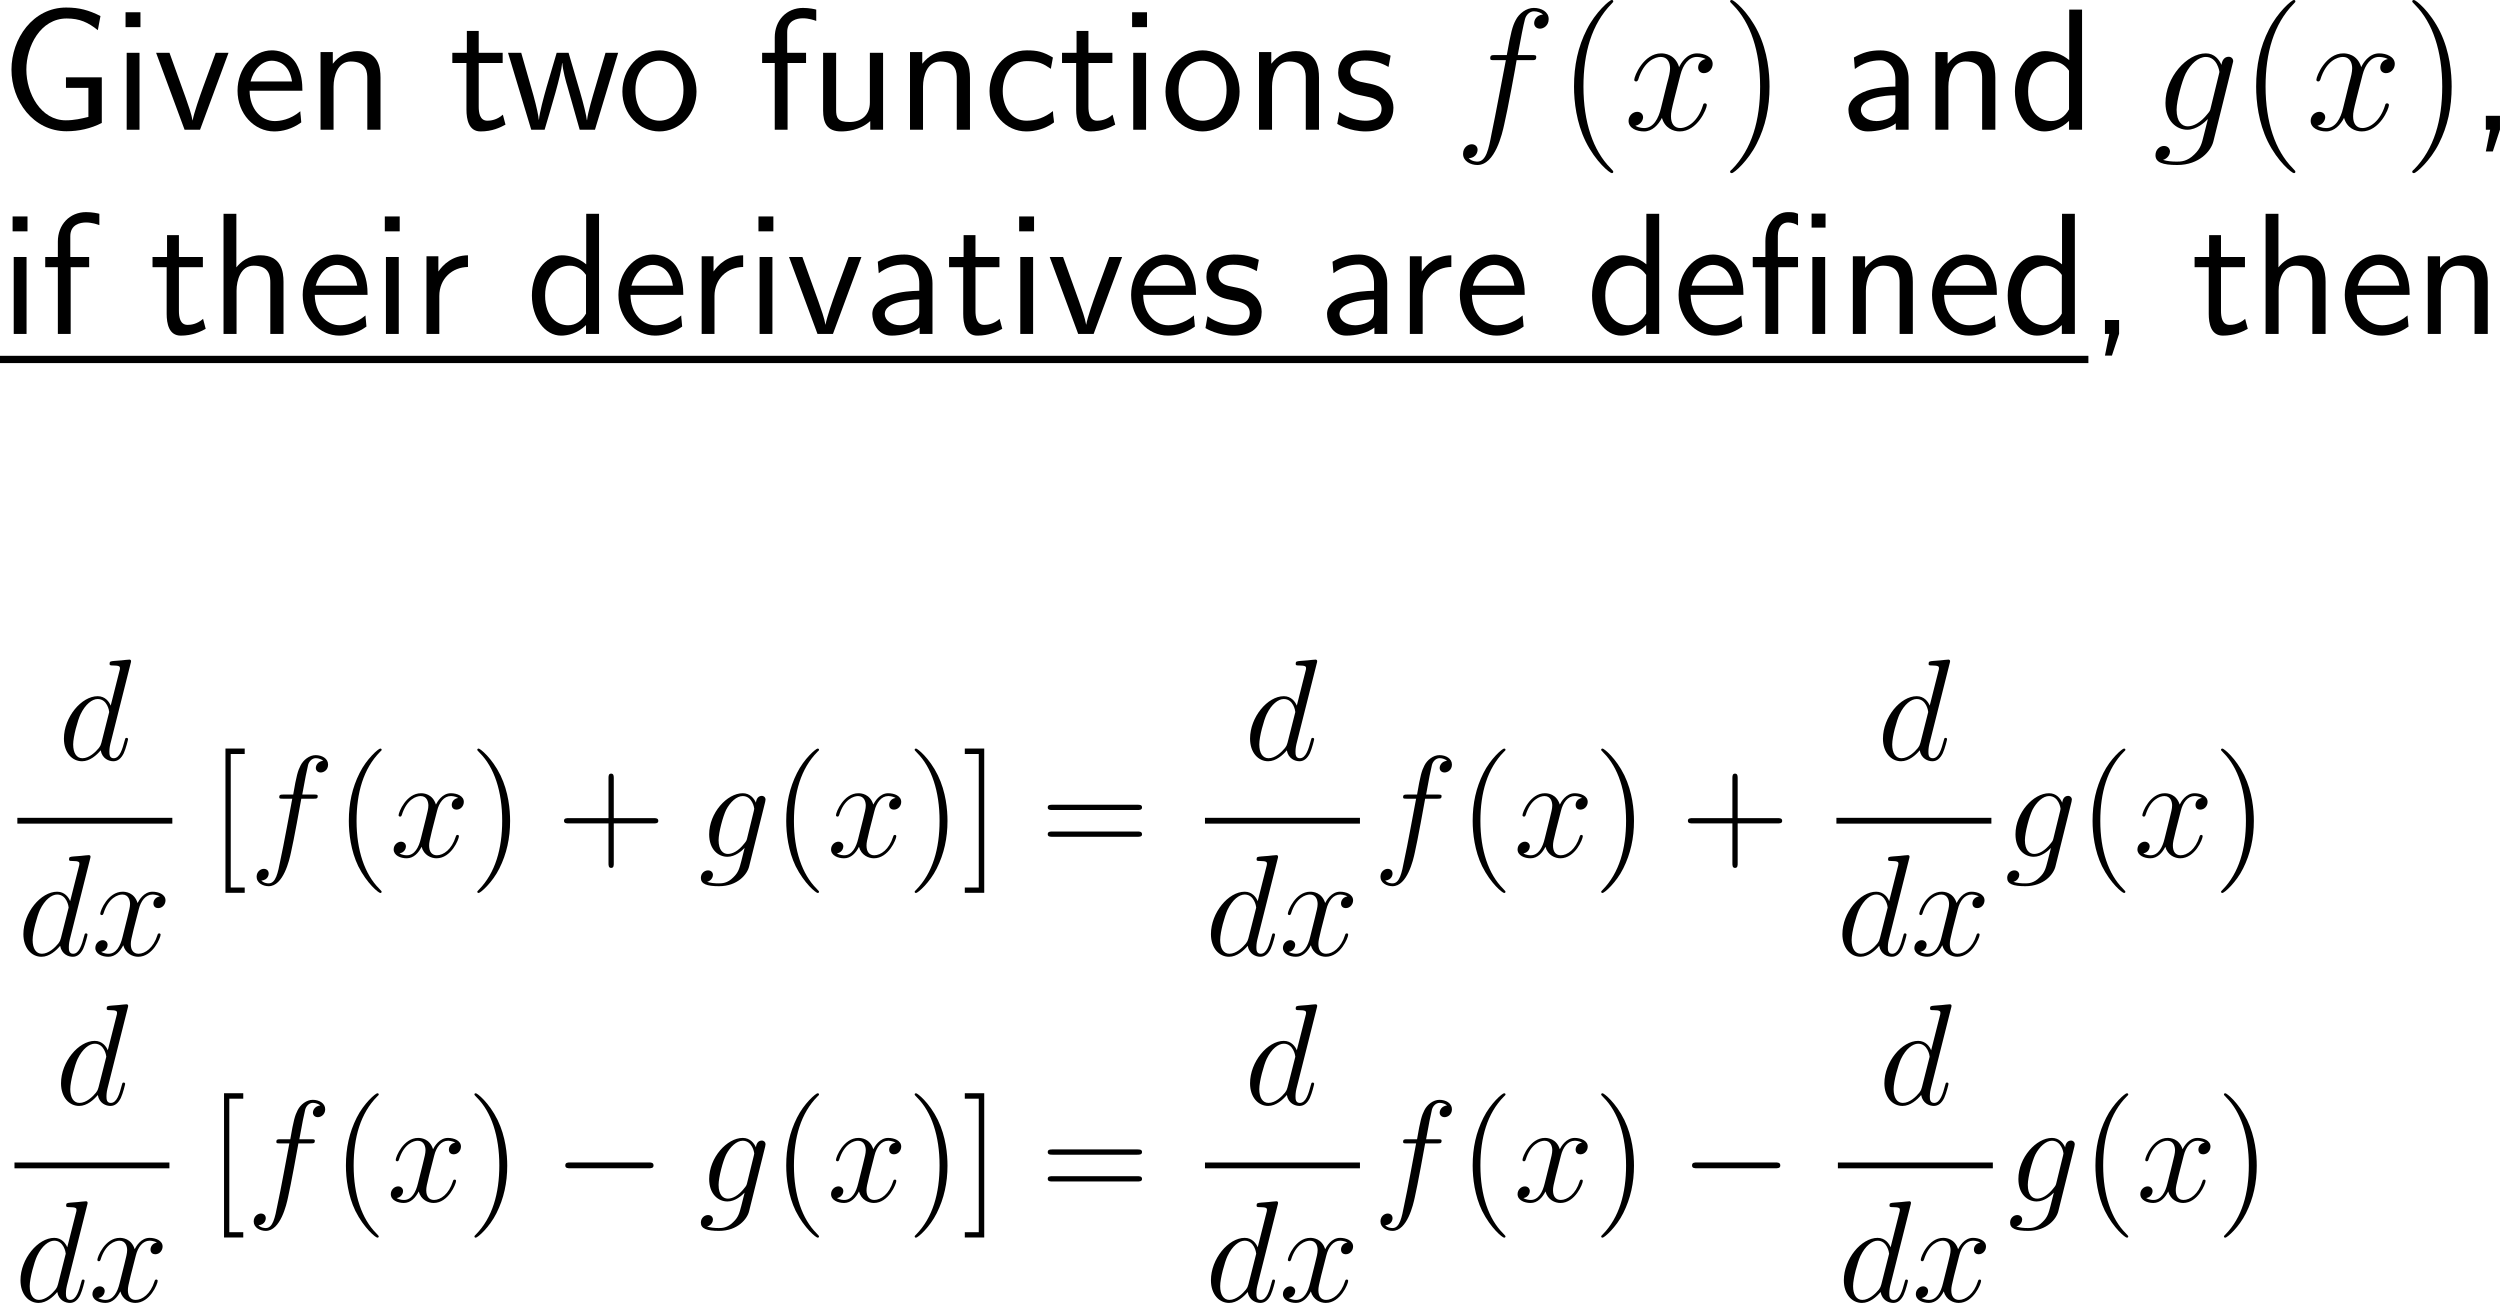<?xml version="1.0" encoding="UTF-8"?>
<svg xmlns="http://www.w3.org/2000/svg" xmlns:xlink="http://www.w3.org/1999/xlink" width="258.928pt" height="134.944pt" viewBox="0 0 258.928 134.944" version="1.1">
<g id="surface1">
<path style=" stroke:none;fill-rule:nonzero;fill:rgb(0%,0%,0%);fill-opacity:1;" d="M 10.543 8.008 L 6.832 8.008 L 6.832 9.102 L 9.156 9.102 L 9.156 12.109 C 8.434 12.285 7.691 12.461 6.812 12.461 C 4.234 12.461 2.73 9.688 2.73 7.207 C 2.73 4.805 4.176 1.914 6.91 1.914 C 8.258 1.914 9.137 2.324 10.133 3.125 L 10.406 1.66 C 9.195 1.055 8.219 0.781 6.852 0.781 C 3.414 0.781 1.188 4.004 1.188 7.207 C 1.188 10.43 3.414 13.594 6.891 13.594 C 8.141 13.594 9.41 13.32 10.543 12.734 Z M 10.543 8.008 "/>
<path style=" stroke:none;fill-rule:nonzero;fill:rgb(0%,0%,0%);fill-opacity:1;" d="M 14.547 1.27 L 13.004 1.27 L 13.004 2.812 L 14.547 2.812 Z M 14.449 5.469 L 13.121 5.469 L 13.121 13.438 L 14.449 13.438 Z M 14.449 5.469 "/>
<path style=" stroke:none;fill-rule:nonzero;fill:rgb(0%,0%,0%);fill-opacity:1;" d="M 23.668 5.469 L 22.34 5.469 L 21.031 9.043 C 20.719 9.902 20.055 11.797 19.957 12.461 L 19.938 12.461 C 19.84 11.836 19.488 10.859 19.215 10.078 L 17.555 5.469 L 16.168 5.469 L 19.117 13.438 L 20.719 13.438 Z M 23.668 5.469 "/>
<path style=" stroke:none;fill-rule:nonzero;fill:rgb(0%,0%,0%);fill-opacity:1;" d="M 31.32 9.395 C 31.32 8.633 31.242 7.539 30.676 6.582 C 29.934 5.352 28.684 5.215 28.156 5.215 C 26.223 5.215 24.602 7.07 24.602 9.395 C 24.602 11.777 26.32 13.613 28.41 13.613 C 29.23 13.613 30.227 13.379 31.203 12.676 C 31.203 12.598 31.145 12.031 31.145 12.012 C 31.125 11.992 31.105 11.582 31.105 11.523 C 30.031 12.422 28.977 12.539 28.449 12.539 C 27.062 12.539 25.871 11.309 25.852 9.395 Z M 25.949 8.438 C 26.262 7.227 27.102 6.289 28.156 6.289 C 28.723 6.289 29.953 6.543 30.246 8.438 Z M 25.949 8.438 "/>
<path style=" stroke:none;fill-rule:nonzero;fill:rgb(0%,0%,0%);fill-opacity:1;" d="M 39.41 8.047 C 39.41 6.953 39.176 5.293 37.008 5.293 C 36.012 5.293 35.152 5.742 34.469 6.602 L 34.469 5.391 L 33.199 5.391 L 33.199 13.438 L 34.547 13.438 L 34.547 8.965 C 34.547 7.871 34.977 6.367 36.324 6.367 C 38.004 6.367 38.043 7.539 38.043 8.164 L 38.043 13.438 L 39.41 13.438 Z M 39.41 8.047 "/>
<path style=" stroke:none;fill-rule:nonzero;fill:rgb(0%,0%,0%);fill-opacity:1;" d="M 49.582 6.523 L 52.062 6.523 L 52.062 5.469 L 49.582 5.469 L 49.582 3.203 L 48.352 3.203 L 48.352 5.469 L 46.848 5.469 L 46.848 6.523 L 48.312 6.523 L 48.312 11.348 C 48.312 12.383 48.547 13.613 49.777 13.613 C 50.988 13.613 51.809 13.203 52.355 12.91 L 52.082 11.875 C 51.457 12.441 50.793 12.5 50.48 12.5 C 49.68 12.5 49.582 11.66 49.582 11.035 Z M 49.582 6.523 "/>
<path style=" stroke:none;fill-rule:nonzero;fill:rgb(0%,0%,0%);fill-opacity:1;" d="M 64.023 5.469 L 62.715 5.469 L 61.641 9.121 C 61.387 9.98 60.879 11.66 60.801 12.441 L 60.781 12.441 C 60.742 12.012 60.449 10.801 60.078 9.531 L 58.887 5.469 L 57.656 5.469 L 56.621 8.984 C 56.309 10.098 55.879 11.641 55.82 12.402 L 55.801 12.402 C 55.781 12.051 55.586 11.113 55.254 9.902 L 53.984 5.469 L 52.617 5.469 L 55.02 13.438 L 56.406 13.438 C 57.07 11.172 58.125 7.773 58.223 6.523 L 58.242 6.523 C 58.281 7.246 58.633 8.535 58.77 8.965 L 60.039 13.438 L 61.621 13.438 Z M 64.023 5.469 "/>
<path style=" stroke:none;fill-rule:nonzero;fill:rgb(0%,0%,0%);fill-opacity:1;" d="M 72.137 9.492 C 72.137 7.07 70.359 5.215 68.309 5.215 C 66.199 5.215 64.461 7.109 64.461 9.492 C 64.461 11.836 66.238 13.613 68.289 13.613 C 70.398 13.613 72.137 11.797 72.137 9.492 Z M 68.309 12.5 C 67.02 12.5 65.809 11.426 65.809 9.316 C 65.809 7.148 67.156 6.289 68.289 6.289 C 69.52 6.289 70.789 7.207 70.789 9.316 C 70.789 11.523 69.5 12.5 68.309 12.5 Z M 68.309 12.5 "/>
<path style=" stroke:none;fill-rule:nonzero;fill:rgb(0%,0%,0%);fill-opacity:1;" d="M 81.57 6.523 L 83.484 6.523 L 83.484 5.469 L 81.531 5.469 L 81.531 3.32 C 81.531 2.109 82.547 1.895 83.152 1.895 C 83.777 1.895 84.324 2.09 84.539 2.168 L 84.539 0.996 C 84.422 0.957 83.816 0.82 83.172 0.82 C 81.453 0.82 80.242 2.129 80.242 3.867 L 80.242 5.469 L 78.934 5.469 L 78.934 6.523 L 80.242 6.523 L 80.242 13.438 L 81.57 13.438 Z M 81.57 6.523 "/>
<path style=" stroke:none;fill-rule:nonzero;fill:rgb(0%,0%,0%);fill-opacity:1;" d="M 91.461 5.469 L 90.094 5.469 L 90.094 10.605 C 90.094 11.973 89.156 12.637 87.984 12.637 C 86.734 12.637 86.598 12.168 86.598 11.367 L 86.598 5.469 L 85.25 5.469 L 85.25 11.445 C 85.25 12.734 85.66 13.613 87.125 13.613 C 87.633 13.613 89.039 13.535 90.133 12.539 L 90.133 13.438 L 91.461 13.438 Z M 91.461 5.469 "/>
<path style=" stroke:none;fill-rule:nonzero;fill:rgb(0%,0%,0%);fill-opacity:1;" d="M 100.461 8.047 C 100.461 6.953 100.227 5.293 98.059 5.293 C 97.062 5.293 96.203 5.742 95.52 6.602 L 95.52 5.391 L 94.25 5.391 L 94.25 13.438 L 95.598 13.438 L 95.598 8.965 C 95.598 7.871 96.027 6.367 97.375 6.367 C 99.055 6.367 99.094 7.539 99.094 8.164 L 99.094 13.438 L 100.461 13.438 Z M 100.461 8.047 "/>
<path style=" stroke:none;fill-rule:nonzero;fill:rgb(0%,0%,0%);fill-opacity:1;" d="M 109.051 11.504 C 108.23 12.168 107.312 12.5 106.316 12.5 C 104.812 12.5 103.855 11.172 103.855 9.434 C 103.855 7.949 104.578 6.328 106.355 6.328 C 107.566 6.328 108.074 6.602 108.836 7.129 L 109.051 5.957 C 108.016 5.352 107.43 5.215 106.355 5.215 C 103.895 5.215 102.488 7.402 102.488 9.434 C 102.488 11.738 104.148 13.613 106.297 13.613 C 107.176 13.613 108.172 13.398 109.168 12.676 C 109.168 12.637 109.109 12.07 109.09 12.012 Z M 109.051 11.504 "/>
<path style=" stroke:none;fill-rule:nonzero;fill:rgb(0%,0%,0%);fill-opacity:1;" d="M 112.73 6.523 L 115.211 6.523 L 115.211 5.469 L 112.73 5.469 L 112.73 3.203 L 111.5 3.203 L 111.5 5.469 L 109.996 5.469 L 109.996 6.523 L 111.461 6.523 L 111.461 11.348 C 111.461 12.383 111.695 13.613 112.926 13.613 C 114.137 13.613 114.957 13.203 115.504 12.91 L 115.23 11.875 C 114.605 12.441 113.941 12.5 113.629 12.5 C 112.828 12.5 112.73 11.66 112.73 11.035 Z M 112.73 6.523 "/>
<path style=" stroke:none;fill-rule:nonzero;fill:rgb(0%,0%,0%);fill-opacity:1;" d="M 118.797 1.27 L 117.254 1.27 L 117.254 2.812 L 118.797 2.812 Z M 118.699 5.469 L 117.371 5.469 L 117.371 13.438 L 118.699 13.438 Z M 118.699 5.469 "/>
<path style=" stroke:none;fill-rule:nonzero;fill:rgb(0%,0%,0%);fill-opacity:1;" d="M 128.387 9.492 C 128.387 7.07 126.609 5.215 124.559 5.215 C 122.449 5.215 120.711 7.109 120.711 9.492 C 120.711 11.836 122.488 13.613 124.539 13.613 C 126.648 13.613 128.387 11.797 128.387 9.492 Z M 124.559 12.5 C 123.27 12.5 122.059 11.426 122.059 9.316 C 122.059 7.148 123.406 6.289 124.539 6.289 C 125.77 6.289 127.039 7.207 127.039 9.316 C 127.039 11.523 125.75 12.5 124.559 12.5 Z M 124.559 12.5 "/>
<path style=" stroke:none;fill-rule:nonzero;fill:rgb(0%,0%,0%);fill-opacity:1;" d="M 136.609 8.047 C 136.609 6.953 136.375 5.293 134.207 5.293 C 133.211 5.293 132.352 5.742 131.668 6.602 L 131.668 5.391 L 130.398 5.391 L 130.398 13.438 L 131.746 13.438 L 131.746 8.965 C 131.746 7.871 132.176 6.367 133.523 6.367 C 135.203 6.367 135.242 7.539 135.242 8.164 L 135.242 13.438 L 136.609 13.438 Z M 136.609 8.047 "/>
<path style=" stroke:none;fill-rule:nonzero;fill:rgb(0%,0%,0%);fill-opacity:1;" d="M 144.027 5.762 C 142.895 5.234 141.918 5.215 141.508 5.215 C 141.098 5.215 138.598 5.215 138.598 7.539 C 138.598 8.32 139.027 8.867 139.301 9.121 C 139.945 9.668 140.395 9.766 141.449 9.98 C 142.055 10.098 143.09 10.312 143.09 11.27 C 143.09 12.5 141.684 12.5 141.43 12.5 C 140.727 12.5 139.672 12.305 138.715 11.602 L 138.5 12.832 C 138.578 12.891 139.809 13.613 141.449 13.613 C 143.773 13.613 144.32 12.227 144.32 11.152 C 144.32 10.254 143.773 9.668 143.695 9.59 C 143.031 8.906 142.484 8.789 141.41 8.574 C 140.746 8.457 139.848 8.281 139.848 7.383 C 139.848 6.27 141.098 6.27 141.332 6.27 C 142.27 6.27 143.031 6.484 143.812 6.934 Z M 144.027 5.762 "/>
<path style=" stroke:none;fill-rule:nonzero;fill:rgb(0%,0%,0%);fill-opacity:1;" d="M 158.602 6.23 C 158.973 6.23 159.109 6.23 159.109 5.898 C 159.109 5.703 158.973 5.703 158.641 5.703 L 157.195 5.703 C 157.527 3.867 157.781 2.598 157.938 2.012 C 158.035 1.582 158.406 1.172 158.875 1.172 C 159.246 1.172 159.637 1.328 159.812 1.504 C 159.109 1.562 158.895 2.09 158.895 2.402 C 158.895 2.754 159.168 2.969 159.5 2.969 C 159.871 2.969 160.398 2.656 160.398 1.973 C 160.398 1.23 159.656 0.82 158.855 0.82 C 158.094 0.82 157.332 1.387 156.98 2.09 C 156.648 2.715 156.473 3.359 156.062 5.703 L 154.871 5.703 C 154.52 5.703 154.344 5.703 154.344 6.035 C 154.344 6.23 154.441 6.23 154.812 6.23 L 155.965 6.23 C 155.633 7.891 154.891 11.953 154.48 13.867 C 154.188 15.43 153.914 16.738 153.016 16.738 C 152.957 16.738 152.449 16.738 152.117 16.387 C 153.035 16.328 153.035 15.527 153.035 15.508 C 153.035 15.156 152.762 14.941 152.43 14.941 C 152.059 14.941 151.531 15.254 151.531 15.938 C 151.531 16.699 152.312 17.09 153.016 17.09 C 154.852 17.09 155.594 13.809 155.789 12.91 C 156.121 11.543 157 6.777 157.078 6.23 Z M 158.602 6.23 "/>
<path style=" stroke:none;fill-rule:nonzero;fill:rgb(0%,0%,0%);fill-opacity:1;" d="M 167.086 17.793 C 167.086 17.734 167.086 17.695 166.793 17.402 C 164.996 15.586 164 12.637 164 8.965 C 164 5.488 164.84 2.5 166.91 0.391 C 167.086 0.215 167.086 0.195 167.086 0.137 C 167.086 0.02 167.008 0 166.93 0 C 166.695 0 165.23 1.289 164.352 3.047 C 163.434 4.844 163.023 6.777 163.023 8.965 C 163.023 10.566 163.277 12.695 164.215 14.629 C 165.27 16.777 166.734 17.93 166.93 17.93 C 167.008 17.93 167.086 17.91 167.086 17.793 Z M 167.086 17.793 "/>
<path style=" stroke:none;fill-rule:nonzero;fill:rgb(0%,0%,0%);fill-opacity:1;" d="M 176.66 6.113 C 176.094 6.23 175.879 6.66 175.879 6.992 C 175.879 7.422 176.211 7.578 176.465 7.578 C 177.012 7.578 177.383 7.109 177.383 6.621 C 177.383 5.879 176.523 5.527 175.762 5.527 C 174.668 5.527 174.062 6.602 173.906 6.953 C 173.496 5.605 172.383 5.527 172.051 5.527 C 170.234 5.527 169.258 7.871 169.258 8.281 C 169.258 8.34 169.336 8.438 169.453 8.438 C 169.59 8.438 169.629 8.32 169.668 8.262 C 170.273 6.27 171.484 5.898 171.992 5.898 C 172.812 5.898 172.969 6.641 172.969 7.07 C 172.969 7.461 172.871 7.871 172.637 8.73 L 172.031 11.191 C 171.777 12.266 171.25 13.262 170.293 13.262 C 170.215 13.262 169.766 13.262 169.375 13.027 C 170.02 12.891 170.176 12.363 170.176 12.148 C 170.176 11.797 169.902 11.582 169.57 11.582 C 169.141 11.582 168.672 11.953 168.672 12.52 C 168.672 13.281 169.512 13.613 170.273 13.613 C 171.133 13.613 171.758 12.93 172.129 12.207 C 172.422 13.262 173.301 13.613 173.965 13.613 C 175.801 13.613 176.777 11.27 176.777 10.879 C 176.777 10.781 176.699 10.703 176.582 10.703 C 176.426 10.703 176.406 10.801 176.367 10.938 C 175.879 12.52 174.824 13.262 174.023 13.262 C 173.398 13.262 173.066 12.793 173.066 12.051 C 173.066 11.66 173.125 11.367 173.418 10.195 L 174.043 7.754 C 174.316 6.68 174.922 5.898 175.742 5.898 C 175.781 5.898 176.289 5.898 176.66 6.113 Z M 176.66 6.113 "/>
<path style=" stroke:none;fill-rule:nonzero;fill:rgb(0%,0%,0%);fill-opacity:1;" d="M 183.273 8.965 C 183.273 7.617 183.098 5.391 182.082 3.301 C 181.027 1.152 179.562 0 179.367 0 C 179.289 0 179.191 0.02 179.191 0.137 C 179.191 0.195 179.191 0.215 179.504 0.527 C 181.301 2.344 182.297 5.293 182.297 8.965 C 182.297 12.441 181.457 15.43 179.387 17.539 C 179.191 17.695 179.191 17.734 179.191 17.793 C 179.191 17.91 179.289 17.93 179.367 17.93 C 179.602 17.93 181.066 16.641 181.945 14.883 C 182.863 13.066 183.273 11.133 183.273 8.965 Z M 183.273 8.965 "/>
<path style=" stroke:none;fill-rule:nonzero;fill:rgb(0%,0%,0%);fill-opacity:1;" d="M 197.676 8.184 C 197.676 6.465 196.445 5.215 194.766 5.215 C 193.691 5.215 192.891 5.449 192.012 5.957 L 192.109 7.148 C 192.91 6.562 193.73 6.25 194.766 6.25 C 195.586 6.25 196.309 6.914 196.309 8.223 L 196.309 8.965 C 195.508 8.984 194.434 9.043 193.359 9.395 C 192.148 9.824 191.445 10.488 191.445 11.367 C 191.445 12.168 191.914 13.613 193.438 13.613 C 194.434 13.613 195.684 13.32 196.348 12.773 L 196.348 13.438 L 197.676 13.438 Z M 196.309 11.035 C 196.309 11.387 196.309 11.816 195.723 12.188 C 195.234 12.48 194.629 12.539 194.355 12.539 C 193.398 12.539 192.734 12.012 192.734 11.367 C 192.734 10.137 195.215 9.863 196.309 9.863 Z M 196.309 11.035 "/>
<path style=" stroke:none;fill-rule:nonzero;fill:rgb(0%,0%,0%);fill-opacity:1;" d="M 206.66 8.047 C 206.66 6.953 206.426 5.293 204.258 5.293 C 203.262 5.293 202.402 5.742 201.719 6.602 L 201.719 5.391 L 200.449 5.391 L 200.449 13.438 L 201.797 13.438 L 201.797 8.965 C 201.797 7.871 202.227 6.367 203.574 6.367 C 205.254 6.367 205.293 7.539 205.293 8.164 L 205.293 13.438 L 206.66 13.438 Z M 206.66 8.047 "/>
<path style=" stroke:none;fill-rule:nonzero;fill:rgb(0%,0%,0%);fill-opacity:1;" d="M 215.641 0.996 L 214.312 0.996 L 214.312 6.23 C 213.492 5.547 212.555 5.293 211.793 5.293 C 210.094 5.293 208.688 7.129 208.688 9.453 C 208.688 11.777 210.016 13.613 211.715 13.613 C 212.379 13.613 213.395 13.398 214.293 12.52 L 214.293 13.438 L 215.641 13.438 Z M 214.293 11.328 C 213.863 12.09 213.219 12.539 212.438 12.539 C 211.344 12.539 210.055 11.699 210.055 9.473 C 210.055 7.09 211.578 6.367 212.613 6.367 C 213.316 6.367 213.883 6.738 214.293 7.324 Z M 214.293 11.328 "/>
<path style=" stroke:none;fill-rule:nonzero;fill:rgb(0%,0%,0%);fill-opacity:1;" d="M 228.969 11.152 C 228.91 11.445 228.871 11.523 228.637 11.797 C 227.895 12.734 227.152 13.086 226.586 13.086 C 226 13.086 225.434 12.617 225.434 11.367 C 225.434 10.43 225.98 8.418 226.371 7.617 C 226.898 6.602 227.699 5.898 228.461 5.898 C 229.633 5.898 229.867 7.363 229.867 7.461 L 229.809 7.715 Z M 230.082 6.719 C 229.848 6.191 229.359 5.527 228.461 5.527 C 226.508 5.527 224.281 7.988 224.281 10.664 C 224.281 12.52 225.414 13.438 226.547 13.438 C 227.504 13.438 228.344 12.676 228.676 12.324 L 228.266 13.945 C 228.031 14.922 227.914 15.371 227.27 15.996 C 226.527 16.738 225.863 16.738 225.453 16.738 C 224.926 16.738 224.477 16.699 224.027 16.562 C 224.594 16.387 224.75 15.898 224.75 15.703 C 224.75 15.41 224.535 15.117 224.125 15.117 C 223.695 15.117 223.246 15.488 223.246 16.074 C 223.246 16.816 223.969 17.09 225.492 17.09 C 227.816 17.09 229.008 15.605 229.242 14.648 L 231.234 6.602 C 231.293 6.387 231.293 6.348 231.293 6.328 C 231.293 6.074 231.098 5.879 230.824 5.879 C 230.395 5.879 230.141 6.23 230.082 6.719 Z M 230.082 6.719 "/>
<path style=" stroke:none;fill-rule:nonzero;fill:rgb(0%,0%,0%);fill-opacity:1;" d="M 237.734 17.793 C 237.734 17.734 237.734 17.695 237.441 17.402 C 235.645 15.586 234.648 12.637 234.648 8.965 C 234.648 5.488 235.488 2.5 237.559 0.391 C 237.734 0.215 237.734 0.195 237.734 0.137 C 237.734 0.02 237.656 0 237.578 0 C 237.344 0 235.879 1.289 235 3.047 C 234.082 4.844 233.672 6.777 233.672 8.965 C 233.672 10.566 233.926 12.695 234.863 14.629 C 235.918 16.777 237.383 17.93 237.578 17.93 C 237.656 17.93 237.734 17.91 237.734 17.793 Z M 237.734 17.793 "/>
<path style=" stroke:none;fill-rule:nonzero;fill:rgb(0%,0%,0%);fill-opacity:1;" d="M 247.309 6.113 C 246.742 6.23 246.527 6.66 246.527 6.992 C 246.527 7.422 246.859 7.578 247.113 7.578 C 247.66 7.578 248.031 7.109 248.031 6.621 C 248.031 5.879 247.172 5.527 246.41 5.527 C 245.316 5.527 244.711 6.602 244.555 6.953 C 244.145 5.605 243.031 5.527 242.699 5.527 C 240.883 5.527 239.906 7.871 239.906 8.281 C 239.906 8.34 239.984 8.438 240.102 8.438 C 240.238 8.438 240.277 8.32 240.316 8.262 C 240.922 6.27 242.133 5.898 242.641 5.898 C 243.461 5.898 243.617 6.641 243.617 7.07 C 243.617 7.461 243.52 7.871 243.285 8.73 L 242.68 11.191 C 242.426 12.266 241.898 13.262 240.941 13.262 C 240.863 13.262 240.414 13.262 240.023 13.027 C 240.668 12.891 240.824 12.363 240.824 12.148 C 240.824 11.797 240.551 11.582 240.219 11.582 C 239.789 11.582 239.32 11.953 239.32 12.52 C 239.32 13.281 240.16 13.613 240.922 13.613 C 241.781 13.613 242.406 12.93 242.777 12.207 C 243.07 13.262 243.949 13.613 244.613 13.613 C 246.449 13.613 247.426 11.27 247.426 10.879 C 247.426 10.781 247.348 10.703 247.23 10.703 C 247.074 10.703 247.055 10.801 247.016 10.938 C 246.527 12.52 245.473 13.262 244.672 13.262 C 244.047 13.262 243.715 12.793 243.715 12.051 C 243.715 11.66 243.773 11.367 244.066 10.195 L 244.691 7.754 C 244.965 6.68 245.57 5.898 246.391 5.898 C 246.43 5.898 246.938 5.898 247.309 6.113 Z M 247.309 6.113 "/>
<path style=" stroke:none;fill-rule:nonzero;fill:rgb(0%,0%,0%);fill-opacity:1;" d="M 253.922 8.965 C 253.922 7.617 253.746 5.391 252.73 3.301 C 251.676 1.152 250.211 0 250.016 0 C 249.938 0 249.84 0.02 249.84 0.137 C 249.84 0.195 249.84 0.215 250.152 0.527 C 251.949 2.344 252.945 5.293 252.945 8.965 C 252.945 12.441 252.105 15.43 250.035 17.539 C 249.84 17.695 249.84 17.734 249.84 17.793 C 249.84 17.91 249.938 17.93 250.016 17.93 C 250.25 17.93 251.715 16.641 252.594 14.883 C 253.512 13.066 253.922 11.133 253.922 8.965 Z M 253.922 8.965 "/>
<path style=" stroke:none;fill-rule:nonzero;fill:rgb(0%,0%,0%);fill-opacity:1;" d="M 258.926 13.418 L 258.926 11.992 L 257.461 11.992 L 257.461 13.438 L 257.91 13.438 L 257.461 15.684 L 258.184 15.684 Z M 258.926 13.418 "/>
<path style=" stroke:none;fill-rule:nonzero;fill:rgb(0%,0%,0%);fill-opacity:1;" d="M 2.848 22.418 L 1.305 22.418 L 1.305 23.961 L 2.848 23.961 Z M 2.75 26.617 L 1.422 26.617 L 1.422 34.586 L 2.75 34.586 Z M 2.75 26.617 "/>
<path style=" stroke:none;fill-rule:nonzero;fill:rgb(0%,0%,0%);fill-opacity:1;" d="M 7.32 27.672 L 9.234 27.672 L 9.234 26.617 L 7.281 26.617 L 7.281 24.469 C 7.281 23.258 8.297 23.043 8.902 23.043 C 9.527 23.043 10.074 23.238 10.289 23.316 L 10.289 22.145 C 10.172 22.105 9.566 21.969 8.922 21.969 C 7.203 21.969 5.992 23.277 5.992 25.016 L 5.992 26.617 L 4.684 26.617 L 4.684 27.672 L 5.992 27.672 L 5.992 34.586 L 7.32 34.586 Z M 7.32 27.672 "/>
<path style=" stroke:none;fill-rule:nonzero;fill:rgb(0%,0%,0%);fill-opacity:1;" d="M 18.531 27.672 L 21.012 27.672 L 21.012 26.617 L 18.531 26.617 L 18.531 24.352 L 17.301 24.352 L 17.301 26.617 L 15.797 26.617 L 15.797 27.672 L 17.262 27.672 L 17.262 32.496 C 17.262 33.531 17.496 34.762 18.727 34.762 C 19.938 34.762 20.758 34.352 21.305 34.059 L 21.031 33.023 C 20.406 33.59 19.742 33.648 19.43 33.648 C 18.629 33.648 18.531 32.809 18.531 32.184 Z M 18.531 27.672 "/>
<path style=" stroke:none;fill-rule:nonzero;fill:rgb(0%,0%,0%);fill-opacity:1;" d="M 29.363 29.195 C 29.363 28.102 29.129 26.441 26.961 26.441 C 25.73 26.441 24.91 27.145 24.48 27.691 L 24.48 22.145 L 23.152 22.145 L 23.152 34.586 L 24.5 34.586 L 24.5 30.113 C 24.5 29.02 24.93 27.516 26.277 27.516 C 27.957 27.516 27.996 28.688 27.996 29.312 L 27.996 34.586 L 29.363 34.586 Z M 29.363 29.195 "/>
<path style=" stroke:none;fill-rule:nonzero;fill:rgb(0%,0%,0%);fill-opacity:1;" d="M 38.07 30.543 C 38.07 29.781 37.992 28.688 37.426 27.73 C 36.684 26.5 35.434 26.363 34.906 26.363 C 32.973 26.363 31.352 28.219 31.352 30.543 C 31.352 32.926 33.07 34.762 35.16 34.762 C 35.98 34.762 36.977 34.527 37.953 33.824 C 37.953 33.746 37.895 33.18 37.895 33.16 C 37.875 33.141 37.855 32.73 37.855 32.672 C 36.781 33.57 35.727 33.688 35.199 33.688 C 33.812 33.688 32.621 32.457 32.602 30.543 Z M 32.699 29.586 C 33.012 28.375 33.852 27.438 34.906 27.438 C 35.473 27.438 36.703 27.691 36.996 29.586 Z M 32.699 29.586 "/>
<path style=" stroke:none;fill-rule:nonzero;fill:rgb(0%,0%,0%);fill-opacity:1;" d="M 41.398 22.418 L 39.855 22.418 L 39.855 23.961 L 41.398 23.961 Z M 41.301 26.617 L 39.973 26.617 L 39.973 34.586 L 41.301 34.586 Z M 41.301 26.617 "/>
<path style=" stroke:none;fill-rule:nonzero;fill:rgb(0%,0%,0%);fill-opacity:1;" d="M 45.5 30.66 C 45.5 28.844 46.848 27.672 48.469 27.652 L 48.469 26.441 C 46.828 26.461 45.891 27.418 45.402 28.121 L 45.402 26.539 L 44.172 26.539 L 44.172 34.586 L 45.5 34.586 Z M 45.5 30.66 "/>
<path style=" stroke:none;fill-rule:nonzero;fill:rgb(0%,0%,0%);fill-opacity:1;" d="M 62.043 22.145 L 60.715 22.145 L 60.715 27.379 C 59.895 26.695 58.957 26.441 58.195 26.441 C 56.496 26.441 55.09 28.277 55.09 30.602 C 55.09 32.926 56.418 34.762 58.117 34.762 C 58.781 34.762 59.797 34.547 60.695 33.668 L 60.695 34.586 L 62.043 34.586 Z M 60.695 32.477 C 60.266 33.238 59.621 33.688 58.84 33.688 C 57.746 33.688 56.457 32.848 56.457 30.621 C 56.457 28.238 57.98 27.516 59.016 27.516 C 59.719 27.516 60.285 27.887 60.695 28.473 Z M 60.695 32.477 "/>
<path style=" stroke:none;fill-rule:nonzero;fill:rgb(0%,0%,0%);fill-opacity:1;" d="M 70.77 30.543 C 70.77 29.781 70.691 28.688 70.125 27.73 C 69.383 26.5 68.133 26.363 67.605 26.363 C 65.672 26.363 64.051 28.219 64.051 30.543 C 64.051 32.926 65.77 34.762 67.859 34.762 C 68.68 34.762 69.676 34.527 70.652 33.824 C 70.652 33.746 70.594 33.18 70.594 33.16 C 70.574 33.141 70.555 32.73 70.555 32.672 C 69.48 33.57 68.426 33.688 67.898 33.688 C 66.512 33.688 65.32 32.457 65.301 30.543 Z M 65.398 29.586 C 65.711 28.375 66.551 27.438 67.605 27.438 C 68.172 27.438 69.402 27.691 69.695 29.586 Z M 65.398 29.586 "/>
<path style=" stroke:none;fill-rule:nonzero;fill:rgb(0%,0%,0%);fill-opacity:1;" d="M 74 30.66 C 74 28.844 75.348 27.672 76.969 27.652 L 76.969 26.441 C 75.328 26.461 74.391 27.418 73.902 28.121 L 73.902 26.539 L 72.672 26.539 L 72.672 34.586 L 74 34.586 Z M 74 30.66 "/>
<path style=" stroke:none;fill-rule:nonzero;fill:rgb(0%,0%,0%);fill-opacity:1;" d="M 80.098 22.418 L 78.555 22.418 L 78.555 23.961 L 80.098 23.961 Z M 80 26.617 L 78.672 26.617 L 78.672 34.586 L 80 34.586 Z M 80 26.617 "/>
<path style=" stroke:none;fill-rule:nonzero;fill:rgb(0%,0%,0%);fill-opacity:1;" d="M 89.219 26.617 L 87.891 26.617 L 86.582 30.191 C 86.27 31.051 85.605 32.945 85.508 33.609 L 85.488 33.609 C 85.391 32.984 85.039 32.008 84.766 31.227 L 83.105 26.617 L 81.719 26.617 L 84.668 34.586 L 86.27 34.586 Z M 89.219 26.617 "/>
<path style=" stroke:none;fill-rule:nonzero;fill:rgb(0%,0%,0%);fill-opacity:1;" d="M 96.578 29.332 C 96.578 27.613 95.348 26.363 93.668 26.363 C 92.594 26.363 91.793 26.598 90.914 27.105 L 91.012 28.297 C 91.812 27.711 92.633 27.398 93.668 27.398 C 94.488 27.398 95.211 28.062 95.211 29.371 L 95.211 30.113 C 94.41 30.133 93.336 30.191 92.262 30.543 C 91.051 30.973 90.348 31.637 90.348 32.516 C 90.348 33.316 90.816 34.762 92.34 34.762 C 93.336 34.762 94.586 34.469 95.25 33.922 L 95.25 34.586 L 96.578 34.586 Z M 95.211 32.184 C 95.211 32.535 95.211 32.965 94.625 33.336 C 94.137 33.629 93.531 33.688 93.258 33.688 C 92.301 33.688 91.637 33.16 91.637 32.516 C 91.637 31.285 94.117 31.012 95.211 31.012 Z M 95.211 32.184 "/>
<path style=" stroke:none;fill-rule:nonzero;fill:rgb(0%,0%,0%);fill-opacity:1;" d="M 101.031 27.672 L 103.512 27.672 L 103.512 26.617 L 101.031 26.617 L 101.031 24.352 L 99.801 24.352 L 99.801 26.617 L 98.297 26.617 L 98.297 27.672 L 99.762 27.672 L 99.762 32.496 C 99.762 33.531 99.996 34.762 101.227 34.762 C 102.438 34.762 103.258 34.352 103.805 34.059 L 103.531 33.023 C 102.906 33.59 102.242 33.648 101.93 33.648 C 101.129 33.648 101.031 32.809 101.031 32.184 Z M 101.031 27.672 "/>
<path style=" stroke:none;fill-rule:nonzero;fill:rgb(0%,0%,0%);fill-opacity:1;" d="M 107.098 22.418 L 105.555 22.418 L 105.555 23.961 L 107.098 23.961 Z M 107 26.617 L 105.672 26.617 L 105.672 34.586 L 107 34.586 Z M 107 26.617 "/>
<path style=" stroke:none;fill-rule:nonzero;fill:rgb(0%,0%,0%);fill-opacity:1;" d="M 116.219 26.617 L 114.891 26.617 L 113.582 30.191 C 113.27 31.051 112.605 32.945 112.508 33.609 L 112.488 33.609 C 112.391 32.984 112.039 32.008 111.766 31.227 L 110.105 26.617 L 108.719 26.617 L 111.668 34.586 L 113.27 34.586 Z M 116.219 26.617 "/>
<path style=" stroke:none;fill-rule:nonzero;fill:rgb(0%,0%,0%);fill-opacity:1;" d="M 123.871 30.543 C 123.871 29.781 123.793 28.688 123.227 27.73 C 122.484 26.5 121.234 26.363 120.707 26.363 C 118.773 26.363 117.152 28.219 117.152 30.543 C 117.152 32.926 118.871 34.762 120.961 34.762 C 121.781 34.762 122.777 34.527 123.754 33.824 C 123.754 33.746 123.695 33.18 123.695 33.16 C 123.676 33.141 123.656 32.73 123.656 32.672 C 122.582 33.57 121.527 33.688 121 33.688 C 119.613 33.688 118.422 32.457 118.402 30.543 Z M 118.5 29.586 C 118.812 28.375 119.652 27.438 120.707 27.438 C 121.273 27.438 122.504 27.691 122.797 29.586 Z M 118.5 29.586 "/>
<path style=" stroke:none;fill-rule:nonzero;fill:rgb(0%,0%,0%);fill-opacity:1;" d="M 130.379 26.91 C 129.246 26.383 128.27 26.363 127.859 26.363 C 127.449 26.363 124.949 26.363 124.949 28.688 C 124.949 29.469 125.379 30.016 125.652 30.27 C 126.297 30.816 126.746 30.914 127.801 31.129 C 128.406 31.246 129.441 31.461 129.441 32.418 C 129.441 33.648 128.035 33.648 127.781 33.648 C 127.078 33.648 126.023 33.453 125.066 32.75 L 124.852 33.98 C 124.93 34.039 126.16 34.762 127.801 34.762 C 130.125 34.762 130.672 33.375 130.672 32.301 C 130.672 31.402 130.125 30.816 130.047 30.738 C 129.383 30.055 128.836 29.938 127.762 29.723 C 127.098 29.605 126.199 29.43 126.199 28.531 C 126.199 27.418 127.449 27.418 127.684 27.418 C 128.621 27.418 129.383 27.633 130.164 28.082 Z M 130.379 26.91 "/>
<path style=" stroke:none;fill-rule:nonzero;fill:rgb(0%,0%,0%);fill-opacity:1;" d="M 143.676 29.332 C 143.676 27.613 142.445 26.363 140.766 26.363 C 139.691 26.363 138.891 26.598 138.012 27.105 L 138.109 28.297 C 138.91 27.711 139.73 27.398 140.766 27.398 C 141.586 27.398 142.309 28.062 142.309 29.371 L 142.309 30.113 C 141.508 30.133 140.434 30.191 139.359 30.543 C 138.148 30.973 137.445 31.637 137.445 32.516 C 137.445 33.316 137.914 34.762 139.438 34.762 C 140.434 34.762 141.684 34.469 142.348 33.922 L 142.348 34.586 L 143.676 34.586 Z M 142.309 32.184 C 142.309 32.535 142.309 32.965 141.723 33.336 C 141.234 33.629 140.629 33.688 140.355 33.688 C 139.398 33.688 138.734 33.16 138.734 32.516 C 138.734 31.285 141.215 31.012 142.309 31.012 Z M 142.309 32.184 "/>
<path style=" stroke:none;fill-rule:nonzero;fill:rgb(0%,0%,0%);fill-opacity:1;" d="M 147.348 30.66 C 147.348 28.844 148.695 27.672 150.316 27.652 L 150.316 26.441 C 148.676 26.461 147.738 27.418 147.25 28.121 L 147.25 26.539 L 146.02 26.539 L 146.02 34.586 L 147.348 34.586 Z M 147.348 30.66 "/>
<path style=" stroke:none;fill-rule:nonzero;fill:rgb(0%,0%,0%);fill-opacity:1;" d="M 157.918 30.543 C 157.918 29.781 157.84 28.688 157.273 27.73 C 156.531 26.5 155.281 26.363 154.754 26.363 C 152.82 26.363 151.199 28.219 151.199 30.543 C 151.199 32.926 152.918 34.762 155.008 34.762 C 155.828 34.762 156.824 34.527 157.801 33.824 C 157.801 33.746 157.742 33.18 157.742 33.16 C 157.723 33.141 157.703 32.73 157.703 32.672 C 156.629 33.57 155.574 33.688 155.047 33.688 C 153.66 33.688 152.469 32.457 152.449 30.543 Z M 152.547 29.586 C 152.859 28.375 153.699 27.438 154.754 27.438 C 155.32 27.438 156.551 27.691 156.844 29.586 Z M 152.547 29.586 "/>
<path style=" stroke:none;fill-rule:nonzero;fill:rgb(0%,0%,0%);fill-opacity:1;" d="M 171.844 22.145 L 170.516 22.145 L 170.516 27.379 C 169.695 26.695 168.758 26.441 167.996 26.441 C 166.297 26.441 164.891 28.277 164.891 30.602 C 164.891 32.926 166.219 34.762 167.918 34.762 C 168.582 34.762 169.598 34.547 170.496 33.668 L 170.496 34.586 L 171.844 34.586 Z M 170.496 32.477 C 170.066 33.238 169.422 33.688 168.641 33.688 C 167.547 33.688 166.258 32.848 166.258 30.621 C 166.258 28.238 167.781 27.516 168.816 27.516 C 169.52 27.516 170.086 27.887 170.496 28.473 Z M 170.496 32.477 "/>
<path style=" stroke:none;fill-rule:nonzero;fill:rgb(0%,0%,0%);fill-opacity:1;" d="M 180.57 30.543 C 180.57 29.781 180.492 28.688 179.926 27.73 C 179.184 26.5 177.934 26.363 177.406 26.363 C 175.473 26.363 173.852 28.219 173.852 30.543 C 173.852 32.926 175.57 34.762 177.66 34.762 C 178.48 34.762 179.477 34.527 180.453 33.824 C 180.453 33.746 180.395 33.18 180.395 33.16 C 180.375 33.141 180.355 32.73 180.355 32.672 C 179.281 33.57 178.227 33.688 177.699 33.688 C 176.312 33.688 175.121 32.457 175.102 30.543 Z M 175.199 29.586 C 175.512 28.375 176.352 27.438 177.406 27.438 C 177.973 27.438 179.203 27.691 179.496 29.586 Z M 175.199 29.586 "/>
<path style=" stroke:none;fill-rule:nonzero;fill:rgb(0%,0%,0%);fill-opacity:1;" d="M 189.074 22.125 L 187.629 22.125 L 187.629 23.57 L 189.074 23.57 Z M 189.035 26.617 L 187.707 26.617 L 187.707 34.586 L 189.035 34.586 Z M 184.172 27.672 L 186.223 27.672 L 186.223 26.617 L 184.133 26.617 L 184.133 24.43 C 184.133 23.355 184.699 23.043 185.188 23.043 C 185.578 23.043 185.988 23.18 186.223 23.355 L 186.223 22.145 C 185.871 22.008 185.754 21.969 185.188 21.969 C 183.859 21.969 182.844 23.238 182.844 24.977 L 182.844 26.617 L 181.535 26.617 L 181.535 27.672 L 182.844 27.672 L 182.844 34.586 L 184.172 34.586 Z M 184.172 27.672 "/>
<path style=" stroke:none;fill-rule:nonzero;fill:rgb(0%,0%,0%);fill-opacity:1;" d="M 198.113 29.195 C 198.113 28.102 197.879 26.441 195.711 26.441 C 194.715 26.441 193.855 26.891 193.172 27.75 L 193.172 26.539 L 191.902 26.539 L 191.902 34.586 L 193.25 34.586 L 193.25 30.113 C 193.25 29.02 193.68 27.516 195.027 27.516 C 196.707 27.516 196.746 28.688 196.746 29.312 L 196.746 34.586 L 198.113 34.586 Z M 198.113 29.195 "/>
<path style=" stroke:none;fill-rule:nonzero;fill:rgb(0%,0%,0%);fill-opacity:1;" d="M 206.82 30.543 C 206.82 29.781 206.742 28.688 206.176 27.73 C 205.434 26.5 204.184 26.363 203.656 26.363 C 201.723 26.363 200.102 28.219 200.102 30.543 C 200.102 32.926 201.82 34.762 203.91 34.762 C 204.73 34.762 205.727 34.527 206.703 33.824 C 206.703 33.746 206.645 33.18 206.645 33.16 C 206.625 33.141 206.605 32.73 206.605 32.672 C 205.531 33.57 204.477 33.688 203.949 33.688 C 202.562 33.688 201.371 32.457 201.352 30.543 Z M 201.449 29.586 C 201.762 28.375 202.602 27.438 203.656 27.438 C 204.223 27.438 205.453 27.691 205.746 29.586 Z M 201.449 29.586 "/>
<path style=" stroke:none;fill-rule:nonzero;fill:rgb(0%,0%,0%);fill-opacity:1;" d="M 214.895 22.145 L 213.566 22.145 L 213.566 27.379 C 212.746 26.695 211.809 26.441 211.047 26.441 C 209.348 26.441 207.941 28.277 207.941 30.602 C 207.941 32.926 209.27 34.762 210.969 34.762 C 211.633 34.762 212.648 34.547 213.547 33.668 L 213.547 34.586 L 214.895 34.586 Z M 213.547 32.477 C 213.117 33.238 212.473 33.688 211.691 33.688 C 210.598 33.688 209.309 32.848 209.309 30.621 C 209.309 28.238 210.832 27.516 211.867 27.516 C 212.57 27.516 213.137 27.887 213.547 28.473 Z M 213.547 32.477 "/>
<path style=" stroke:none;fill-rule:nonzero;fill:rgb(0%,0%,0%);fill-opacity:1;" d="M 0 36.852 L 216.297 36.852 L 216.297 37.605 L 0 37.605 Z M 0 36.852 "/>
<path style=" stroke:none;fill-rule:nonzero;fill:rgb(0%,0%,0%);fill-opacity:1;" d="M 219.477 34.566 L 219.477 33.141 L 218.012 33.141 L 218.012 34.586 L 218.461 34.586 L 218.012 36.832 L 218.734 36.832 Z M 219.477 34.566 "/>
<path style=" stroke:none;fill-rule:nonzero;fill:rgb(0%,0%,0%);fill-opacity:1;" d="M 230.031 27.672 L 232.512 27.672 L 232.512 26.617 L 230.031 26.617 L 230.031 24.352 L 228.801 24.352 L 228.801 26.617 L 227.297 26.617 L 227.297 27.672 L 228.762 27.672 L 228.762 32.496 C 228.762 33.531 228.996 34.762 230.227 34.762 C 231.438 34.762 232.258 34.352 232.805 34.059 L 232.531 33.023 C 231.906 33.59 231.242 33.648 230.93 33.648 C 230.129 33.648 230.031 32.809 230.031 32.184 Z M 230.031 27.672 "/>
<path style=" stroke:none;fill-rule:nonzero;fill:rgb(0%,0%,0%);fill-opacity:1;" d="M 240.863 29.195 C 240.863 28.102 240.629 26.441 238.461 26.441 C 237.23 26.441 236.41 27.145 235.98 27.691 L 235.98 22.145 L 234.652 22.145 L 234.652 34.586 L 236 34.586 L 236 30.113 C 236 29.02 236.43 27.516 237.777 27.516 C 239.457 27.516 239.496 28.688 239.496 29.312 L 239.496 34.586 L 240.863 34.586 Z M 240.863 29.195 "/>
<path style=" stroke:none;fill-rule:nonzero;fill:rgb(0%,0%,0%);fill-opacity:1;" d="M 249.57 30.543 C 249.57 29.781 249.492 28.688 248.926 27.73 C 248.184 26.5 246.934 26.363 246.406 26.363 C 244.473 26.363 242.852 28.219 242.852 30.543 C 242.852 32.926 244.57 34.762 246.66 34.762 C 247.48 34.762 248.477 34.527 249.453 33.824 C 249.453 33.746 249.395 33.18 249.395 33.16 C 249.375 33.141 249.355 32.73 249.355 32.672 C 248.281 33.57 247.227 33.688 246.699 33.688 C 245.312 33.688 244.121 32.457 244.102 30.543 Z M 244.199 29.586 C 244.512 28.375 245.352 27.438 246.406 27.438 C 246.973 27.438 248.203 27.691 248.496 29.586 Z M 244.199 29.586 "/>
<path style=" stroke:none;fill-rule:nonzero;fill:rgb(0%,0%,0%);fill-opacity:1;" d="M 257.66 29.195 C 257.66 28.102 257.426 26.441 255.258 26.441 C 254.262 26.441 253.402 26.891 252.719 27.75 L 252.719 26.539 L 251.449 26.539 L 251.449 34.586 L 252.797 34.586 L 252.797 30.113 C 252.797 29.02 253.227 27.516 254.574 27.516 C 256.254 27.516 256.293 28.688 256.293 29.312 L 256.293 34.586 L 257.66 34.586 Z M 257.66 29.195 "/>
<path style=" stroke:none;fill-rule:nonzero;fill:rgb(0%,0%,0%);fill-opacity:1;" d="M 13.535 68.688 C 13.555 68.629 13.574 68.551 13.574 68.473 C 13.574 68.316 13.418 68.316 13.398 68.316 C 13.379 68.316 12.656 68.375 12.578 68.395 C 12.324 68.414 12.09 68.434 11.836 68.453 C 11.445 68.492 11.348 68.492 11.348 68.766 C 11.348 68.922 11.465 68.922 11.68 68.922 C 12.402 68.922 12.422 69.059 12.422 69.195 C 12.422 69.293 12.402 69.41 12.383 69.449 L 11.465 73.082 C 11.309 72.691 10.898 72.105 10.117 72.105 C 8.438 72.105 6.621 74.273 6.621 76.5 C 6.621 77.965 7.48 78.844 8.496 78.844 C 9.316 78.844 10.02 78.199 10.43 77.711 C 10.586 78.59 11.289 78.844 11.738 78.844 C 12.188 78.844 12.539 78.57 12.812 78.023 C 13.047 77.516 13.262 76.617 13.262 76.559 C 13.262 76.48 13.203 76.422 13.105 76.422 C 12.969 76.422 12.969 76.5 12.91 76.715 C 12.676 77.594 12.402 78.531 11.777 78.531 C 11.348 78.531 11.328 78.141 11.328 77.848 C 11.328 77.789 11.328 77.477 11.426 77.066 Z M 10.508 76.91 C 10.43 77.164 10.43 77.203 10.234 77.477 C 9.902 77.887 9.238 78.531 8.535 78.531 C 7.93 78.531 7.578 77.984 7.578 77.105 C 7.578 76.285 8.047 74.605 8.34 73.98 C 8.848 72.926 9.551 72.398 10.117 72.398 C 11.113 72.398 11.309 73.629 11.309 73.746 C 11.309 73.766 11.27 73.941 11.25 73.98 Z M 10.508 76.91 "/>
<path style=" stroke:none;fill-rule:nonzero;fill:rgb(0%,0%,0%);fill-opacity:1;" d="M 1.797 84.703 L 17.848 84.703 L 17.848 85.305 L 1.797 85.305 Z M 1.797 84.703 "/>
<path style=" stroke:none;fill-rule:nonzero;fill:rgb(0%,0%,0%);fill-opacity:1;" d="M 9.336 88.938 C 9.355 88.879 9.375 88.801 9.375 88.723 C 9.375 88.566 9.219 88.566 9.199 88.566 C 9.18 88.566 8.457 88.625 8.379 88.645 C 8.125 88.664 7.891 88.684 7.637 88.703 C 7.246 88.742 7.148 88.742 7.148 89.016 C 7.148 89.172 7.266 89.172 7.48 89.172 C 8.203 89.172 8.223 89.309 8.223 89.445 C 8.223 89.543 8.203 89.66 8.184 89.699 L 7.266 93.332 C 7.109 92.941 6.699 92.355 5.918 92.355 C 4.238 92.355 2.422 94.523 2.422 96.75 C 2.422 98.215 3.281 99.094 4.297 99.094 C 5.117 99.094 5.82 98.449 6.23 97.961 C 6.387 98.84 7.09 99.094 7.539 99.094 C 7.988 99.094 8.34 98.82 8.613 98.273 C 8.848 97.766 9.062 96.867 9.062 96.809 C 9.062 96.73 9.004 96.672 8.906 96.672 C 8.77 96.672 8.77 96.75 8.711 96.965 C 8.477 97.844 8.203 98.781 7.578 98.781 C 7.148 98.781 7.129 98.391 7.129 98.098 C 7.129 98.039 7.129 97.727 7.227 97.316 Z M 6.309 97.16 C 6.23 97.414 6.23 97.453 6.035 97.727 C 5.703 98.137 5.039 98.781 4.336 98.781 C 3.73 98.781 3.379 98.234 3.379 97.355 C 3.379 96.535 3.848 94.855 4.141 94.23 C 4.648 93.176 5.352 92.648 5.918 92.648 C 6.914 92.648 7.109 93.879 7.109 93.996 C 7.109 94.016 7.07 94.191 7.051 94.23 Z M 6.309 97.16 "/>
<path style=" stroke:none;fill-rule:nonzero;fill:rgb(0%,0%,0%);fill-opacity:1;" d="M 16.555 92.844 C 16.066 92.922 15.891 93.293 15.891 93.566 C 15.891 93.938 16.164 94.055 16.379 94.055 C 16.828 94.055 17.141 93.664 17.141 93.254 C 17.141 92.629 16.418 92.355 15.793 92.355 C 14.895 92.355 14.387 93.254 14.25 93.527 C 13.898 92.414 12.98 92.355 12.707 92.355 C 11.184 92.355 10.383 94.309 10.383 94.641 C 10.383 94.699 10.441 94.777 10.539 94.777 C 10.656 94.777 10.695 94.68 10.715 94.621 C 11.223 92.961 12.238 92.648 12.668 92.648 C 13.332 92.648 13.469 93.273 13.469 93.625 C 13.469 93.957 13.371 94.309 13.195 95.031 L 12.688 97.062 C 12.473 97.961 12.043 98.781 11.242 98.781 C 11.164 98.781 10.793 98.781 10.48 98.586 C 11.027 98.488 11.145 98.039 11.145 97.863 C 11.145 97.57 10.91 97.375 10.637 97.375 C 10.266 97.375 9.875 97.707 9.875 98.176 C 9.875 98.801 10.578 99.094 11.223 99.094 C 11.945 99.094 12.453 98.527 12.766 97.902 C 13 98.781 13.762 99.094 14.309 99.094 C 15.832 99.094 16.633 97.121 16.633 96.809 C 16.633 96.73 16.574 96.672 16.496 96.672 C 16.359 96.672 16.34 96.75 16.301 96.867 C 15.891 98.176 15.031 98.781 14.348 98.781 C 13.82 98.781 13.547 98.391 13.547 97.785 C 13.547 97.453 13.605 97.219 13.84 96.242 L 14.367 94.191 C 14.582 93.312 15.09 92.648 15.793 92.648 C 15.812 92.648 16.242 92.648 16.555 92.844 Z M 16.555 92.844 "/>
<path style=" stroke:none;fill-rule:nonzero;fill:rgb(0%,0%,0%);fill-opacity:1;" d="M 25.344 92.469 L 25.344 91.922 L 23.898 91.922 L 23.898 78.094 L 25.344 78.094 L 25.344 77.527 L 23.352 77.527 L 23.352 92.469 Z M 25.344 92.469 "/>
<path style=" stroke:none;fill-rule:nonzero;fill:rgb(0%,0%,0%);fill-opacity:1;" d="M 32.477 82.723 C 32.77 82.723 32.906 82.723 32.906 82.449 C 32.906 82.293 32.77 82.293 32.516 82.293 L 31.305 82.293 C 31.578 80.75 31.793 79.695 31.91 79.227 C 32.008 78.855 32.32 78.523 32.711 78.523 C 33.023 78.523 33.336 78.66 33.473 78.797 C 32.906 78.855 32.711 79.285 32.711 79.539 C 32.711 79.832 32.945 80.008 33.219 80.008 C 33.531 80.008 33.98 79.754 33.98 79.188 C 33.98 78.562 33.355 78.211 32.691 78.211 C 32.047 78.211 31.422 78.699 31.129 79.285 C 30.855 79.812 30.699 80.34 30.367 82.293 L 29.352 82.293 C 29.078 82.293 28.922 82.293 28.922 82.566 C 28.922 82.723 29.02 82.723 29.312 82.723 L 30.27 82.723 C 29.996 84.129 29.391 87.508 29.039 89.09 C 28.785 90.398 28.57 91.492 27.828 91.492 C 27.77 91.492 27.34 91.492 27.066 91.199 C 27.828 91.141 27.828 90.496 27.828 90.477 C 27.828 90.164 27.613 89.988 27.32 89.988 C 27.027 89.988 26.578 90.242 26.578 90.809 C 26.578 91.453 27.242 91.785 27.828 91.785 C 29.352 91.785 29.977 89.051 30.133 88.309 C 30.406 87.156 31.129 83.172 31.207 82.723 Z M 32.477 82.723 "/>
<path style=" stroke:none;fill-rule:nonzero;fill:rgb(0%,0%,0%);fill-opacity:1;" d="M 39.527 92.371 C 39.527 92.332 39.527 92.293 39.273 92.039 C 37.77 90.535 36.93 88.074 36.93 85.027 C 36.93 82.117 37.633 79.617 39.371 77.859 C 39.527 77.723 39.527 77.703 39.527 77.645 C 39.527 77.566 39.449 77.527 39.391 77.527 C 39.195 77.527 37.965 78.602 37.242 80.066 C 36.48 81.59 36.129 83.172 36.129 85.027 C 36.129 86.355 36.344 88.133 37.105 89.715 C 38.004 91.512 39.215 92.488 39.391 92.488 C 39.449 92.488 39.527 92.449 39.527 92.371 Z M 39.527 92.371 "/>
<path style=" stroke:none;fill-rule:nonzero;fill:rgb(0%,0%,0%);fill-opacity:1;" d="M 47.453 82.645 C 46.965 82.723 46.789 83.094 46.789 83.367 C 46.789 83.738 47.062 83.855 47.277 83.855 C 47.727 83.855 48.039 83.465 48.039 83.055 C 48.039 82.43 47.316 82.156 46.691 82.156 C 45.793 82.156 45.285 83.055 45.148 83.328 C 44.797 82.215 43.879 82.156 43.605 82.156 C 42.082 82.156 41.281 84.109 41.281 84.441 C 41.281 84.5 41.34 84.578 41.438 84.578 C 41.555 84.578 41.594 84.48 41.613 84.422 C 42.121 82.762 43.137 82.449 43.566 82.449 C 44.23 82.449 44.367 83.074 44.367 83.426 C 44.367 83.758 44.27 84.109 44.094 84.832 L 43.586 86.863 C 43.371 87.762 42.941 88.582 42.141 88.582 C 42.062 88.582 41.691 88.582 41.379 88.387 C 41.926 88.289 42.043 87.84 42.043 87.664 C 42.043 87.371 41.809 87.176 41.535 87.176 C 41.164 87.176 40.773 87.508 40.773 87.977 C 40.773 88.602 41.477 88.895 42.121 88.895 C 42.844 88.895 43.352 88.328 43.664 87.703 C 43.898 88.582 44.66 88.895 45.207 88.895 C 46.73 88.895 47.531 86.922 47.531 86.609 C 47.531 86.531 47.473 86.473 47.395 86.473 C 47.258 86.473 47.238 86.551 47.199 86.668 C 46.789 87.977 45.93 88.582 45.246 88.582 C 44.719 88.582 44.445 88.191 44.445 87.586 C 44.445 87.254 44.504 87.02 44.738 86.043 L 45.266 83.992 C 45.48 83.113 45.988 82.449 46.691 82.449 C 46.711 82.449 47.141 82.449 47.453 82.645 Z M 47.453 82.645 "/>
<path style=" stroke:none;fill-rule:nonzero;fill:rgb(0%,0%,0%);fill-opacity:1;" d="M 52.832 85.027 C 52.832 83.875 52.676 82.039 51.836 80.301 C 50.957 78.504 49.727 77.527 49.57 77.527 C 49.512 77.527 49.434 77.566 49.434 77.645 C 49.434 77.703 49.434 77.723 49.688 77.977 C 51.191 79.48 52.012 81.961 52.012 85.008 C 52.012 87.898 51.309 90.398 49.59 92.156 C 49.434 92.293 49.434 92.332 49.434 92.371 C 49.434 92.449 49.512 92.488 49.57 92.488 C 49.766 92.488 50.996 91.414 51.719 89.949 C 52.48 88.426 52.832 86.805 52.832 85.027 Z M 52.832 85.027 "/>
<path style=" stroke:none;fill-rule:nonzero;fill:rgb(0%,0%,0%);fill-opacity:1;" d="M 63.57 85.281 L 67.691 85.281 C 67.906 85.281 68.18 85.281 68.18 85.027 C 68.18 84.734 67.926 84.734 67.691 84.734 L 63.57 84.734 L 63.57 80.613 C 63.57 80.398 63.57 80.125 63.297 80.125 C 63.023 80.125 63.023 80.379 63.023 80.613 L 63.023 84.734 L 58.902 84.734 C 58.688 84.734 58.414 84.734 58.414 85.008 C 58.414 85.281 58.668 85.281 58.902 85.281 L 63.023 85.281 L 63.023 89.402 C 63.023 89.617 63.023 89.891 63.297 89.891 C 63.57 89.891 63.57 89.637 63.57 89.402 Z M 63.57 85.281 "/>
<path style=" stroke:none;fill-rule:nonzero;fill:rgb(0%,0%,0%);fill-opacity:1;" d="M 77.375 86.844 C 77.316 87.078 77.277 87.137 77.082 87.371 C 76.477 88.152 75.852 88.445 75.383 88.445 C 74.895 88.445 74.426 88.055 74.426 87.02 C 74.426 86.219 74.875 84.559 75.207 83.875 C 75.637 83.055 76.301 82.449 76.926 82.449 C 77.922 82.449 78.117 83.68 78.117 83.758 L 78.078 83.973 Z M 78.293 83.133 C 78.098 82.703 77.688 82.156 76.926 82.156 C 75.305 82.156 73.449 84.188 73.449 86.414 C 73.449 87.977 74.387 88.738 75.344 88.738 C 76.145 88.738 76.848 88.113 77.121 87.82 L 76.789 89.148 C 76.574 89.969 76.477 90.359 75.949 90.867 C 75.344 91.492 74.758 91.492 74.445 91.492 C 73.996 91.492 73.625 91.453 73.234 91.336 C 73.723 91.199 73.84 90.789 73.84 90.613 C 73.84 90.379 73.664 90.145 73.332 90.145 C 72.98 90.145 72.59 90.438 72.59 90.926 C 72.59 91.551 73.195 91.785 74.465 91.785 C 76.398 91.785 77.395 90.555 77.59 89.734 L 79.25 83.055 C 79.289 82.859 79.289 82.84 79.289 82.801 C 79.289 82.605 79.133 82.43 78.898 82.43 C 78.547 82.43 78.332 82.723 78.293 83.133 Z M 78.293 83.133 "/>
<path style=" stroke:none;fill-rule:nonzero;fill:rgb(0%,0%,0%);fill-opacity:1;" d="M 84.828 92.371 C 84.828 92.332 84.828 92.293 84.574 92.039 C 83.07 90.535 82.23 88.074 82.23 85.027 C 82.23 82.117 82.934 79.617 84.672 77.859 C 84.828 77.723 84.828 77.703 84.828 77.645 C 84.828 77.566 84.75 77.527 84.691 77.527 C 84.496 77.527 83.266 78.602 82.543 80.066 C 81.781 81.59 81.43 83.172 81.43 85.027 C 81.43 86.355 81.645 88.133 82.406 89.715 C 83.305 91.512 84.516 92.488 84.691 92.488 C 84.75 92.488 84.828 92.449 84.828 92.371 Z M 84.828 92.371 "/>
<path style=" stroke:none;fill-rule:nonzero;fill:rgb(0%,0%,0%);fill-opacity:1;" d="M 92.754 82.645 C 92.266 82.723 92.09 83.094 92.09 83.367 C 92.09 83.738 92.363 83.855 92.578 83.855 C 93.027 83.855 93.34 83.465 93.34 83.055 C 93.34 82.43 92.617 82.156 91.992 82.156 C 91.094 82.156 90.586 83.055 90.449 83.328 C 90.098 82.215 89.18 82.156 88.906 82.156 C 87.383 82.156 86.582 84.109 86.582 84.441 C 86.582 84.5 86.641 84.578 86.738 84.578 C 86.855 84.578 86.895 84.48 86.914 84.422 C 87.422 82.762 88.438 82.449 88.867 82.449 C 89.531 82.449 89.668 83.074 89.668 83.426 C 89.668 83.758 89.57 84.109 89.395 84.832 L 88.887 86.863 C 88.672 87.762 88.242 88.582 87.441 88.582 C 87.363 88.582 86.992 88.582 86.68 88.387 C 87.227 88.289 87.344 87.84 87.344 87.664 C 87.344 87.371 87.109 87.176 86.836 87.176 C 86.465 87.176 86.074 87.508 86.074 87.977 C 86.074 88.602 86.777 88.895 87.422 88.895 C 88.145 88.895 88.652 88.328 88.965 87.703 C 89.199 88.582 89.961 88.895 90.508 88.895 C 92.031 88.895 92.832 86.922 92.832 86.609 C 92.832 86.531 92.773 86.473 92.695 86.473 C 92.559 86.473 92.539 86.551 92.5 86.668 C 92.09 87.977 91.23 88.582 90.547 88.582 C 90.02 88.582 89.746 88.191 89.746 87.586 C 89.746 87.254 89.805 87.02 90.039 86.043 L 90.566 83.992 C 90.781 83.113 91.289 82.449 91.992 82.449 C 92.012 82.449 92.441 82.449 92.754 82.645 Z M 92.754 82.645 "/>
<path style=" stroke:none;fill-rule:nonzero;fill:rgb(0%,0%,0%);fill-opacity:1;" d="M 98.133 85.027 C 98.133 83.875 97.977 82.039 97.137 80.301 C 96.258 78.504 95.027 77.527 94.871 77.527 C 94.812 77.527 94.734 77.566 94.734 77.645 C 94.734 77.703 94.734 77.723 94.988 77.977 C 96.492 79.48 97.312 81.961 97.312 85.008 C 97.312 87.898 96.609 90.398 94.891 92.156 C 94.734 92.293 94.734 92.332 94.734 92.371 C 94.734 92.449 94.812 92.488 94.871 92.488 C 95.066 92.488 96.297 91.414 97.02 89.949 C 97.781 88.426 98.133 86.805 98.133 85.027 Z M 98.133 85.027 "/>
<path style=" stroke:none;fill-rule:nonzero;fill:rgb(0%,0%,0%);fill-opacity:1;" d="M 101.938 77.527 L 99.926 77.527 L 99.926 78.094 L 101.371 78.094 L 101.371 91.922 L 99.926 91.922 L 99.926 92.469 L 101.938 92.469 Z M 101.938 77.527 "/>
<path style=" stroke:none;fill-rule:nonzero;fill:rgb(0%,0%,0%);fill-opacity:1;" d="M 117.793 83.895 C 118.008 83.895 118.281 83.895 118.281 83.621 C 118.281 83.348 118.027 83.348 117.793 83.348 L 109.004 83.348 C 108.789 83.348 108.516 83.348 108.516 83.621 C 108.516 83.895 108.77 83.895 109.004 83.895 Z M 117.793 86.668 C 118.008 86.668 118.281 86.668 118.281 86.414 C 118.281 86.121 118.027 86.121 117.793 86.121 L 109.004 86.121 C 108.789 86.121 108.516 86.121 108.516 86.395 C 108.516 86.668 108.77 86.668 109.004 86.668 Z M 117.793 86.668 "/>
<path style=" stroke:none;fill-rule:nonzero;fill:rgb(0%,0%,0%);fill-opacity:1;" d="M 136.383 68.688 C 136.402 68.629 136.422 68.551 136.422 68.473 C 136.422 68.316 136.266 68.316 136.246 68.316 C 136.227 68.316 135.504 68.375 135.426 68.395 C 135.172 68.414 134.938 68.434 134.684 68.453 C 134.293 68.492 134.195 68.492 134.195 68.766 C 134.195 68.922 134.312 68.922 134.527 68.922 C 135.25 68.922 135.27 69.059 135.27 69.195 C 135.27 69.293 135.25 69.41 135.23 69.449 L 134.312 73.082 C 134.156 72.691 133.746 72.105 132.965 72.105 C 131.285 72.105 129.469 74.273 129.469 76.5 C 129.469 77.965 130.328 78.844 131.344 78.844 C 132.164 78.844 132.867 78.199 133.277 77.711 C 133.434 78.59 134.137 78.844 134.586 78.844 C 135.035 78.844 135.387 78.57 135.66 78.023 C 135.895 77.516 136.109 76.617 136.109 76.559 C 136.109 76.48 136.051 76.422 135.953 76.422 C 135.816 76.422 135.816 76.5 135.758 76.715 C 135.523 77.594 135.25 78.531 134.625 78.531 C 134.195 78.531 134.176 78.141 134.176 77.848 C 134.176 77.789 134.176 77.477 134.273 77.066 Z M 133.355 76.91 C 133.277 77.164 133.277 77.203 133.082 77.477 C 132.75 77.887 132.086 78.531 131.383 78.531 C 130.777 78.531 130.426 77.984 130.426 77.105 C 130.426 76.285 130.895 74.605 131.188 73.98 C 131.695 72.926 132.398 72.398 132.965 72.398 C 133.961 72.398 134.156 73.629 134.156 73.746 C 134.156 73.766 134.117 73.941 134.098 73.98 Z M 133.355 76.91 "/>
<path style=" stroke:none;fill-rule:nonzero;fill:rgb(0%,0%,0%);fill-opacity:1;" d="M 124.801 84.703 L 140.852 84.703 L 140.852 85.305 L 124.801 85.305 Z M 124.801 84.703 "/>
<path style=" stroke:none;fill-rule:nonzero;fill:rgb(0%,0%,0%);fill-opacity:1;" d="M 132.332 88.938 C 132.352 88.879 132.371 88.801 132.371 88.723 C 132.371 88.566 132.215 88.566 132.195 88.566 C 132.176 88.566 131.453 88.625 131.375 88.645 C 131.121 88.664 130.887 88.684 130.633 88.703 C 130.242 88.742 130.145 88.742 130.145 89.016 C 130.145 89.172 130.262 89.172 130.477 89.172 C 131.199 89.172 131.219 89.309 131.219 89.445 C 131.219 89.543 131.199 89.66 131.18 89.699 L 130.262 93.332 C 130.105 92.941 129.695 92.355 128.914 92.355 C 127.234 92.355 125.418 94.523 125.418 96.75 C 125.418 98.215 126.277 99.094 127.293 99.094 C 128.113 99.094 128.816 98.449 129.227 97.961 C 129.383 98.84 130.086 99.094 130.535 99.094 C 130.984 99.094 131.336 98.82 131.609 98.273 C 131.844 97.766 132.059 96.867 132.059 96.809 C 132.059 96.73 132 96.672 131.902 96.672 C 131.766 96.672 131.766 96.75 131.707 96.965 C 131.473 97.844 131.199 98.781 130.574 98.781 C 130.145 98.781 130.125 98.391 130.125 98.098 C 130.125 98.039 130.125 97.727 130.223 97.316 Z M 129.305 97.16 C 129.227 97.414 129.227 97.453 129.031 97.727 C 128.699 98.137 128.035 98.781 127.332 98.781 C 126.727 98.781 126.375 98.234 126.375 97.355 C 126.375 96.535 126.844 94.855 127.137 94.23 C 127.645 93.176 128.348 92.648 128.914 92.648 C 129.91 92.648 130.105 93.879 130.105 93.996 C 130.105 94.016 130.066 94.191 130.047 94.23 Z M 129.305 97.16 "/>
<path style=" stroke:none;fill-rule:nonzero;fill:rgb(0%,0%,0%);fill-opacity:1;" d="M 139.555 92.844 C 139.066 92.922 138.891 93.293 138.891 93.566 C 138.891 93.938 139.164 94.055 139.379 94.055 C 139.828 94.055 140.141 93.664 140.141 93.254 C 140.141 92.629 139.418 92.355 138.793 92.355 C 137.895 92.355 137.387 93.254 137.25 93.527 C 136.898 92.414 135.98 92.355 135.707 92.355 C 134.184 92.355 133.383 94.309 133.383 94.641 C 133.383 94.699 133.441 94.777 133.539 94.777 C 133.656 94.777 133.695 94.68 133.715 94.621 C 134.223 92.961 135.238 92.648 135.668 92.648 C 136.332 92.648 136.469 93.273 136.469 93.625 C 136.469 93.957 136.371 94.309 136.195 95.031 L 135.688 97.062 C 135.473 97.961 135.043 98.781 134.242 98.781 C 134.164 98.781 133.793 98.781 133.48 98.586 C 134.027 98.488 134.145 98.039 134.145 97.863 C 134.145 97.57 133.91 97.375 133.637 97.375 C 133.266 97.375 132.875 97.707 132.875 98.176 C 132.875 98.801 133.578 99.094 134.223 99.094 C 134.945 99.094 135.453 98.527 135.766 97.902 C 136 98.781 136.762 99.094 137.309 99.094 C 138.832 99.094 139.633 97.121 139.633 96.809 C 139.633 96.73 139.574 96.672 139.496 96.672 C 139.359 96.672 139.34 96.75 139.301 96.867 C 138.891 98.176 138.031 98.781 137.348 98.781 C 136.82 98.781 136.547 98.391 136.547 97.785 C 136.547 97.453 136.605 97.219 136.84 96.242 L 137.367 94.191 C 137.582 93.312 138.09 92.648 138.793 92.648 C 138.812 92.648 139.242 92.648 139.555 92.844 Z M 139.555 92.844 "/>
<path style=" stroke:none;fill-rule:nonzero;fill:rgb(0%,0%,0%);fill-opacity:1;" d="M 148.875 82.723 C 149.168 82.723 149.305 82.723 149.305 82.449 C 149.305 82.293 149.168 82.293 148.914 82.293 L 147.703 82.293 C 147.977 80.75 148.191 79.695 148.309 79.227 C 148.406 78.855 148.719 78.523 149.109 78.523 C 149.422 78.523 149.734 78.66 149.871 78.797 C 149.305 78.855 149.109 79.285 149.109 79.539 C 149.109 79.832 149.344 80.008 149.617 80.008 C 149.93 80.008 150.379 79.754 150.379 79.188 C 150.379 78.562 149.754 78.211 149.09 78.211 C 148.445 78.211 147.82 78.699 147.527 79.285 C 147.254 79.812 147.098 80.34 146.766 82.293 L 145.75 82.293 C 145.477 82.293 145.32 82.293 145.32 82.566 C 145.32 82.723 145.418 82.723 145.711 82.723 L 146.668 82.723 C 146.395 84.129 145.789 87.508 145.438 89.09 C 145.184 90.398 144.969 91.492 144.227 91.492 C 144.168 91.492 143.738 91.492 143.465 91.199 C 144.227 91.141 144.227 90.496 144.227 90.477 C 144.227 90.164 144.012 89.988 143.719 89.988 C 143.426 89.988 142.977 90.242 142.977 90.809 C 142.977 91.453 143.641 91.785 144.227 91.785 C 145.75 91.785 146.375 89.051 146.531 88.309 C 146.805 87.156 147.527 83.172 147.605 82.723 Z M 148.875 82.723 "/>
<path style=" stroke:none;fill-rule:nonzero;fill:rgb(0%,0%,0%);fill-opacity:1;" d="M 155.926 92.371 C 155.926 92.332 155.926 92.293 155.672 92.039 C 154.168 90.535 153.328 88.074 153.328 85.027 C 153.328 82.117 154.031 79.617 155.77 77.859 C 155.926 77.723 155.926 77.703 155.926 77.645 C 155.926 77.566 155.848 77.527 155.789 77.527 C 155.594 77.527 154.363 78.602 153.641 80.066 C 152.879 81.59 152.527 83.172 152.527 85.027 C 152.527 86.355 152.742 88.133 153.504 89.715 C 154.402 91.512 155.613 92.488 155.789 92.488 C 155.848 92.488 155.926 92.449 155.926 92.371 Z M 155.926 92.371 "/>
<path style=" stroke:none;fill-rule:nonzero;fill:rgb(0%,0%,0%);fill-opacity:1;" d="M 163.855 82.645 C 163.367 82.723 163.191 83.094 163.191 83.367 C 163.191 83.738 163.465 83.855 163.68 83.855 C 164.129 83.855 164.441 83.465 164.441 83.055 C 164.441 82.43 163.719 82.156 163.094 82.156 C 162.195 82.156 161.688 83.055 161.551 83.328 C 161.199 82.215 160.281 82.156 160.008 82.156 C 158.484 82.156 157.684 84.109 157.684 84.441 C 157.684 84.5 157.742 84.578 157.84 84.578 C 157.957 84.578 157.996 84.48 158.016 84.422 C 158.523 82.762 159.539 82.449 159.969 82.449 C 160.633 82.449 160.77 83.074 160.77 83.426 C 160.77 83.758 160.672 84.109 160.496 84.832 L 159.988 86.863 C 159.773 87.762 159.344 88.582 158.543 88.582 C 158.465 88.582 158.094 88.582 157.781 88.387 C 158.328 88.289 158.445 87.84 158.445 87.664 C 158.445 87.371 158.211 87.176 157.938 87.176 C 157.566 87.176 157.176 87.508 157.176 87.977 C 157.176 88.602 157.879 88.895 158.523 88.895 C 159.246 88.895 159.754 88.328 160.066 87.703 C 160.301 88.582 161.062 88.895 161.609 88.895 C 163.133 88.895 163.934 86.922 163.934 86.609 C 163.934 86.531 163.875 86.473 163.797 86.473 C 163.66 86.473 163.641 86.551 163.602 86.668 C 163.191 87.977 162.332 88.582 161.648 88.582 C 161.121 88.582 160.848 88.191 160.848 87.586 C 160.848 87.254 160.906 87.02 161.141 86.043 L 161.668 83.992 C 161.883 83.113 162.391 82.449 163.094 82.449 C 163.113 82.449 163.543 82.449 163.855 82.645 Z M 163.855 82.645 "/>
<path style=" stroke:none;fill-rule:nonzero;fill:rgb(0%,0%,0%);fill-opacity:1;" d="M 169.234 85.027 C 169.234 83.875 169.078 82.039 168.238 80.301 C 167.359 78.504 166.129 77.527 165.973 77.527 C 165.914 77.527 165.836 77.566 165.836 77.645 C 165.836 77.703 165.836 77.723 166.09 77.977 C 167.594 79.48 168.414 81.961 168.414 85.008 C 168.414 87.898 167.711 90.398 165.992 92.156 C 165.836 92.293 165.836 92.332 165.836 92.371 C 165.836 92.449 165.914 92.488 165.973 92.488 C 166.168 92.488 167.398 91.414 168.121 89.949 C 168.883 88.426 169.234 86.805 169.234 85.027 Z M 169.234 85.027 "/>
<path style=" stroke:none;fill-rule:nonzero;fill:rgb(0%,0%,0%);fill-opacity:1;" d="M 179.973 85.281 L 184.094 85.281 C 184.309 85.281 184.582 85.281 184.582 85.027 C 184.582 84.734 184.328 84.734 184.094 84.734 L 179.973 84.734 L 179.973 80.613 C 179.973 80.398 179.973 80.125 179.699 80.125 C 179.426 80.125 179.426 80.379 179.426 80.613 L 179.426 84.734 L 175.305 84.734 C 175.09 84.734 174.816 84.734 174.816 85.008 C 174.816 85.281 175.07 85.281 175.305 85.281 L 179.426 85.281 L 179.426 89.402 C 179.426 89.617 179.426 89.891 179.699 89.891 C 179.973 89.891 179.973 89.637 179.973 89.402 Z M 179.973 85.281 "/>
<path style=" stroke:none;fill-rule:nonzero;fill:rgb(0%,0%,0%);fill-opacity:1;" d="M 201.934 68.688 C 201.953 68.629 201.973 68.551 201.973 68.473 C 201.973 68.316 201.816 68.316 201.797 68.316 C 201.777 68.316 201.055 68.375 200.977 68.395 C 200.723 68.414 200.488 68.434 200.234 68.453 C 199.844 68.492 199.746 68.492 199.746 68.766 C 199.746 68.922 199.863 68.922 200.078 68.922 C 200.801 68.922 200.82 69.059 200.82 69.195 C 200.82 69.293 200.801 69.41 200.781 69.449 L 199.863 73.082 C 199.707 72.691 199.297 72.105 198.516 72.105 C 196.836 72.105 195.02 74.273 195.02 76.5 C 195.02 77.965 195.879 78.844 196.895 78.844 C 197.715 78.844 198.418 78.199 198.828 77.711 C 198.984 78.59 199.688 78.844 200.137 78.844 C 200.586 78.844 200.938 78.57 201.211 78.023 C 201.445 77.516 201.66 76.617 201.66 76.559 C 201.66 76.48 201.602 76.422 201.504 76.422 C 201.367 76.422 201.367 76.5 201.309 76.715 C 201.074 77.594 200.801 78.531 200.176 78.531 C 199.746 78.531 199.727 78.141 199.727 77.848 C 199.727 77.789 199.727 77.477 199.824 77.066 Z M 198.906 76.91 C 198.828 77.164 198.828 77.203 198.633 77.477 C 198.301 77.887 197.637 78.531 196.934 78.531 C 196.328 78.531 195.977 77.984 195.977 77.105 C 195.977 76.285 196.445 74.605 196.738 73.98 C 197.246 72.926 197.949 72.398 198.516 72.398 C 199.512 72.398 199.707 73.629 199.707 73.746 C 199.707 73.766 199.668 73.941 199.648 73.98 Z M 198.906 76.91 "/>
<path style=" stroke:none;fill-rule:nonzero;fill:rgb(0%,0%,0%);fill-opacity:1;" d="M 190.199 84.703 L 206.25 84.703 L 206.25 85.305 L 190.199 85.305 Z M 190.199 84.703 "/>
<path style=" stroke:none;fill-rule:nonzero;fill:rgb(0%,0%,0%);fill-opacity:1;" d="M 197.734 88.938 C 197.754 88.879 197.773 88.801 197.773 88.723 C 197.773 88.566 197.617 88.566 197.598 88.566 C 197.578 88.566 196.855 88.625 196.777 88.645 C 196.523 88.664 196.289 88.684 196.035 88.703 C 195.645 88.742 195.547 88.742 195.547 89.016 C 195.547 89.172 195.664 89.172 195.879 89.172 C 196.602 89.172 196.621 89.309 196.621 89.445 C 196.621 89.543 196.602 89.66 196.582 89.699 L 195.664 93.332 C 195.508 92.941 195.098 92.355 194.316 92.355 C 192.637 92.355 190.82 94.523 190.82 96.75 C 190.82 98.215 191.68 99.094 192.695 99.094 C 193.516 99.094 194.219 98.449 194.629 97.961 C 194.785 98.84 195.488 99.094 195.938 99.094 C 196.387 99.094 196.738 98.82 197.012 98.273 C 197.246 97.766 197.461 96.867 197.461 96.809 C 197.461 96.73 197.402 96.672 197.305 96.672 C 197.168 96.672 197.168 96.75 197.109 96.965 C 196.875 97.844 196.602 98.781 195.977 98.781 C 195.547 98.781 195.527 98.391 195.527 98.098 C 195.527 98.039 195.527 97.727 195.625 97.316 Z M 194.707 97.16 C 194.629 97.414 194.629 97.453 194.434 97.727 C 194.102 98.137 193.438 98.781 192.734 98.781 C 192.129 98.781 191.777 98.234 191.777 97.355 C 191.777 96.535 192.246 94.855 192.539 94.23 C 193.047 93.176 193.75 92.648 194.316 92.648 C 195.312 92.648 195.508 93.879 195.508 93.996 C 195.508 94.016 195.469 94.191 195.449 94.23 Z M 194.707 97.16 "/>
<path style=" stroke:none;fill-rule:nonzero;fill:rgb(0%,0%,0%);fill-opacity:1;" d="M 204.953 92.844 C 204.465 92.922 204.289 93.293 204.289 93.566 C 204.289 93.938 204.562 94.055 204.777 94.055 C 205.227 94.055 205.539 93.664 205.539 93.254 C 205.539 92.629 204.816 92.355 204.191 92.355 C 203.293 92.355 202.785 93.254 202.648 93.527 C 202.297 92.414 201.379 92.355 201.105 92.355 C 199.582 92.355 198.781 94.309 198.781 94.641 C 198.781 94.699 198.84 94.777 198.938 94.777 C 199.055 94.777 199.094 94.68 199.113 94.621 C 199.621 92.961 200.637 92.648 201.066 92.648 C 201.73 92.648 201.867 93.273 201.867 93.625 C 201.867 93.957 201.77 94.309 201.594 95.031 L 201.086 97.062 C 200.871 97.961 200.441 98.781 199.641 98.781 C 199.562 98.781 199.191 98.781 198.879 98.586 C 199.426 98.488 199.543 98.039 199.543 97.863 C 199.543 97.57 199.309 97.375 199.035 97.375 C 198.664 97.375 198.273 97.707 198.273 98.176 C 198.273 98.801 198.977 99.094 199.621 99.094 C 200.344 99.094 200.852 98.527 201.164 97.902 C 201.398 98.781 202.16 99.094 202.707 99.094 C 204.23 99.094 205.031 97.121 205.031 96.809 C 205.031 96.73 204.973 96.672 204.895 96.672 C 204.758 96.672 204.738 96.75 204.699 96.867 C 204.289 98.176 203.43 98.781 202.746 98.781 C 202.219 98.781 201.945 98.391 201.945 97.785 C 201.945 97.453 202.004 97.219 202.238 96.242 L 202.766 94.191 C 202.98 93.312 203.488 92.648 204.191 92.648 C 204.211 92.648 204.641 92.648 204.953 92.844 Z M 204.953 92.844 "/>
<path style=" stroke:none;fill-rule:nonzero;fill:rgb(0%,0%,0%);fill-opacity:1;" d="M 212.672 86.844 C 212.613 87.078 212.574 87.137 212.379 87.371 C 211.773 88.152 211.148 88.445 210.68 88.445 C 210.191 88.445 209.723 88.055 209.723 87.02 C 209.723 86.219 210.172 84.559 210.504 83.875 C 210.934 83.055 211.598 82.449 212.223 82.449 C 213.219 82.449 213.414 83.68 213.414 83.758 L 213.375 83.973 Z M 213.59 83.133 C 213.395 82.703 212.984 82.156 212.223 82.156 C 210.602 82.156 208.746 84.188 208.746 86.414 C 208.746 87.977 209.684 88.738 210.641 88.738 C 211.441 88.738 212.145 88.113 212.418 87.82 L 212.086 89.148 C 211.871 89.969 211.773 90.359 211.246 90.867 C 210.641 91.492 210.055 91.492 209.742 91.492 C 209.293 91.492 208.922 91.453 208.531 91.336 C 209.02 91.199 209.137 90.789 209.137 90.613 C 209.137 90.379 208.961 90.145 208.629 90.145 C 208.277 90.145 207.887 90.438 207.887 90.926 C 207.887 91.551 208.492 91.785 209.762 91.785 C 211.695 91.785 212.691 90.555 212.887 89.734 L 214.547 83.055 C 214.586 82.859 214.586 82.84 214.586 82.801 C 214.586 82.605 214.43 82.43 214.195 82.43 C 213.844 82.43 213.629 82.723 213.59 83.133 Z M 213.59 83.133 "/>
<path style=" stroke:none;fill-rule:nonzero;fill:rgb(0%,0%,0%);fill-opacity:1;" d="M 220.129 92.371 C 220.129 92.332 220.129 92.293 219.875 92.039 C 218.371 90.535 217.531 88.074 217.531 85.027 C 217.531 82.117 218.234 79.617 219.973 77.859 C 220.129 77.723 220.129 77.703 220.129 77.645 C 220.129 77.566 220.051 77.527 219.992 77.527 C 219.797 77.527 218.566 78.602 217.844 80.066 C 217.082 81.59 216.73 83.172 216.73 85.027 C 216.73 86.355 216.945 88.133 217.707 89.715 C 218.605 91.512 219.816 92.488 219.992 92.488 C 220.051 92.488 220.129 92.449 220.129 92.371 Z M 220.129 92.371 "/>
<path style=" stroke:none;fill-rule:nonzero;fill:rgb(0%,0%,0%);fill-opacity:1;" d="M 228.055 82.645 C 227.566 82.723 227.391 83.094 227.391 83.367 C 227.391 83.738 227.664 83.855 227.879 83.855 C 228.328 83.855 228.641 83.465 228.641 83.055 C 228.641 82.43 227.918 82.156 227.293 82.156 C 226.395 82.156 225.887 83.055 225.75 83.328 C 225.398 82.215 224.48 82.156 224.207 82.156 C 222.684 82.156 221.883 84.109 221.883 84.441 C 221.883 84.5 221.941 84.578 222.039 84.578 C 222.156 84.578 222.195 84.48 222.215 84.422 C 222.723 82.762 223.738 82.449 224.168 82.449 C 224.832 82.449 224.969 83.074 224.969 83.426 C 224.969 83.758 224.871 84.109 224.695 84.832 L 224.188 86.863 C 223.973 87.762 223.543 88.582 222.742 88.582 C 222.664 88.582 222.293 88.582 221.98 88.387 C 222.527 88.289 222.645 87.84 222.645 87.664 C 222.645 87.371 222.41 87.176 222.137 87.176 C 221.766 87.176 221.375 87.508 221.375 87.977 C 221.375 88.602 222.078 88.895 222.723 88.895 C 223.445 88.895 223.953 88.328 224.266 87.703 C 224.5 88.582 225.262 88.895 225.809 88.895 C 227.332 88.895 228.133 86.922 228.133 86.609 C 228.133 86.531 228.074 86.473 227.996 86.473 C 227.859 86.473 227.84 86.551 227.801 86.668 C 227.391 87.977 226.531 88.582 225.848 88.582 C 225.32 88.582 225.047 88.191 225.047 87.586 C 225.047 87.254 225.105 87.02 225.34 86.043 L 225.867 83.992 C 226.082 83.113 226.59 82.449 227.293 82.449 C 227.312 82.449 227.742 82.449 228.055 82.645 Z M 228.055 82.645 "/>
<path style=" stroke:none;fill-rule:nonzero;fill:rgb(0%,0%,0%);fill-opacity:1;" d="M 233.434 85.027 C 233.434 83.875 233.277 82.039 232.438 80.301 C 231.559 78.504 230.328 77.527 230.172 77.527 C 230.113 77.527 230.035 77.566 230.035 77.645 C 230.035 77.703 230.035 77.723 230.289 77.977 C 231.793 79.48 232.613 81.961 232.613 85.008 C 232.613 87.898 231.91 90.398 230.191 92.156 C 230.035 92.293 230.035 92.332 230.035 92.371 C 230.035 92.449 230.113 92.488 230.172 92.488 C 230.367 92.488 231.598 91.414 232.32 89.949 C 233.082 88.426 233.434 86.805 233.434 85.027 Z M 233.434 85.027 "/>
<path style=" stroke:none;fill-rule:nonzero;fill:rgb(0%,0%,0%);fill-opacity:1;" d="M 13.234 104.387 C 13.254 104.328 13.273 104.25 13.273 104.172 C 13.273 104.016 13.117 104.016 13.098 104.016 C 13.078 104.016 12.355 104.074 12.277 104.094 C 12.023 104.113 11.789 104.133 11.535 104.152 C 11.145 104.191 11.047 104.191 11.047 104.465 C 11.047 104.621 11.164 104.621 11.379 104.621 C 12.102 104.621 12.121 104.758 12.121 104.895 C 12.121 104.992 12.102 105.109 12.082 105.148 L 11.164 108.781 C 11.008 108.391 10.598 107.805 9.816 107.805 C 8.137 107.805 6.32 109.973 6.32 112.199 C 6.32 113.664 7.18 114.543 8.195 114.543 C 9.016 114.543 9.719 113.898 10.129 113.41 C 10.285 114.289 10.988 114.543 11.438 114.543 C 11.887 114.543 12.238 114.27 12.512 113.723 C 12.746 113.215 12.961 112.316 12.961 112.258 C 12.961 112.18 12.902 112.121 12.805 112.121 C 12.668 112.121 12.668 112.199 12.609 112.414 C 12.375 113.293 12.102 114.23 11.477 114.23 C 11.047 114.23 11.027 113.84 11.027 113.547 C 11.027 113.488 11.027 113.176 11.125 112.766 Z M 10.207 112.609 C 10.129 112.863 10.129 112.902 9.934 113.176 C 9.602 113.586 8.938 114.23 8.234 114.23 C 7.629 114.23 7.277 113.684 7.277 112.805 C 7.277 111.984 7.746 110.305 8.039 109.68 C 8.547 108.625 9.25 108.098 9.816 108.098 C 10.812 108.098 11.008 109.328 11.008 109.445 C 11.008 109.465 10.969 109.641 10.949 109.68 Z M 10.207 112.609 "/>
<path style=" stroke:none;fill-rule:nonzero;fill:rgb(0%,0%,0%);fill-opacity:1;" d="M 1.5 120.402 L 17.547 120.402 L 17.547 121.004 L 1.5 121.004 Z M 1.5 120.402 "/>
<path style=" stroke:none;fill-rule:nonzero;fill:rgb(0%,0%,0%);fill-opacity:1;" d="M 9.035 124.789 C 9.055 124.73 9.074 124.652 9.074 124.574 C 9.074 124.418 8.918 124.418 8.898 124.418 C 8.879 124.418 8.156 124.477 8.078 124.496 C 7.824 124.516 7.59 124.535 7.336 124.555 C 6.945 124.594 6.848 124.594 6.848 124.867 C 6.848 125.023 6.965 125.023 7.18 125.023 C 7.902 125.023 7.922 125.16 7.922 125.297 C 7.922 125.395 7.902 125.512 7.883 125.551 L 6.965 129.184 C 6.809 128.793 6.398 128.207 5.617 128.207 C 3.938 128.207 2.121 130.375 2.121 132.602 C 2.121 134.066 2.98 134.945 3.996 134.945 C 4.816 134.945 5.52 134.301 5.93 133.812 C 6.086 134.691 6.789 134.945 7.238 134.945 C 7.688 134.945 8.039 134.672 8.312 134.125 C 8.547 133.617 8.762 132.719 8.762 132.66 C 8.762 132.582 8.703 132.523 8.605 132.523 C 8.469 132.523 8.469 132.602 8.41 132.816 C 8.176 133.695 7.902 134.633 7.277 134.633 C 6.848 134.633 6.828 134.242 6.828 133.949 C 6.828 133.891 6.828 133.578 6.926 133.168 Z M 6.008 133.012 C 5.93 133.266 5.93 133.305 5.734 133.578 C 5.402 133.988 4.738 134.633 4.035 134.633 C 3.43 134.633 3.078 134.086 3.078 133.207 C 3.078 132.387 3.547 130.707 3.84 130.082 C 4.348 129.027 5.051 128.5 5.617 128.5 C 6.613 128.5 6.809 129.73 6.809 129.848 C 6.809 129.867 6.77 130.043 6.75 130.082 Z M 6.008 133.012 "/>
<path style=" stroke:none;fill-rule:nonzero;fill:rgb(0%,0%,0%);fill-opacity:1;" d="M 16.254 128.695 C 15.766 128.773 15.59 129.145 15.59 129.418 C 15.59 129.789 15.863 129.906 16.078 129.906 C 16.527 129.906 16.84 129.516 16.84 129.105 C 16.84 128.48 16.117 128.207 15.492 128.207 C 14.594 128.207 14.086 129.105 13.949 129.379 C 13.598 128.266 12.68 128.207 12.406 128.207 C 10.883 128.207 10.082 130.16 10.082 130.492 C 10.082 130.551 10.141 130.629 10.238 130.629 C 10.355 130.629 10.395 130.531 10.414 130.473 C 10.922 128.812 11.938 128.5 12.367 128.5 C 13.031 128.5 13.168 129.125 13.168 129.477 C 13.168 129.809 13.07 130.16 12.895 130.883 L 12.387 132.914 C 12.172 133.812 11.742 134.633 10.941 134.633 C 10.863 134.633 10.492 134.633 10.18 134.438 C 10.727 134.34 10.844 133.891 10.844 133.715 C 10.844 133.422 10.609 133.227 10.336 133.227 C 9.965 133.227 9.574 133.559 9.574 134.027 C 9.574 134.652 10.277 134.945 10.922 134.945 C 11.645 134.945 12.152 134.379 12.465 133.754 C 12.699 134.633 13.461 134.945 14.008 134.945 C 15.531 134.945 16.332 132.973 16.332 132.66 C 16.332 132.582 16.273 132.523 16.195 132.523 C 16.059 132.523 16.039 132.602 16 132.719 C 15.59 134.027 14.73 134.633 14.047 134.633 C 13.52 134.633 13.246 134.242 13.246 133.637 C 13.246 133.305 13.305 133.07 13.539 132.094 L 14.066 130.043 C 14.281 129.164 14.789 128.5 15.492 128.5 C 15.512 128.5 15.941 128.5 16.254 128.695 Z M 16.254 128.695 "/>
<path style=" stroke:none;fill-rule:nonzero;fill:rgb(0%,0%,0%);fill-opacity:1;" d="M 25.195 128.168 L 25.195 127.621 L 23.75 127.621 L 23.75 113.793 L 25.195 113.793 L 25.195 113.227 L 23.203 113.227 L 23.203 128.168 Z M 25.195 128.168 "/>
<path style=" stroke:none;fill-rule:nonzero;fill:rgb(0%,0%,0%);fill-opacity:1;" d="M 32.176 118.422 C 32.469 118.422 32.605 118.422 32.605 118.148 C 32.605 117.992 32.469 117.992 32.215 117.992 L 31.004 117.992 C 31.277 116.449 31.492 115.395 31.609 114.926 C 31.707 114.555 32.02 114.223 32.41 114.223 C 32.723 114.223 33.035 114.359 33.172 114.496 C 32.605 114.555 32.41 114.984 32.41 115.238 C 32.41 115.531 32.645 115.707 32.918 115.707 C 33.23 115.707 33.68 115.453 33.68 114.887 C 33.68 114.262 33.055 113.91 32.391 113.91 C 31.746 113.91 31.121 114.398 30.828 114.984 C 30.555 115.512 30.398 116.039 30.066 117.992 L 29.051 117.992 C 28.777 117.992 28.621 117.992 28.621 118.266 C 28.621 118.422 28.719 118.422 29.012 118.422 L 29.969 118.422 C 29.695 119.828 29.09 123.207 28.738 124.789 C 28.484 126.098 28.27 127.191 27.527 127.191 C 27.469 127.191 27.039 127.191 26.766 126.898 C 27.527 126.84 27.527 126.195 27.527 126.176 C 27.527 125.863 27.312 125.688 27.02 125.688 C 26.727 125.688 26.277 125.941 26.277 126.508 C 26.277 127.152 26.941 127.484 27.527 127.484 C 29.051 127.484 29.676 124.75 29.832 124.008 C 30.105 122.855 30.828 118.871 30.906 118.422 Z M 32.176 118.422 "/>
<path style=" stroke:none;fill-rule:nonzero;fill:rgb(0%,0%,0%);fill-opacity:1;" d="M 39.227 128.07 C 39.227 128.031 39.227 127.992 38.973 127.738 C 37.469 126.234 36.629 123.773 36.629 120.727 C 36.629 117.816 37.332 115.316 39.07 113.559 C 39.227 113.422 39.227 113.402 39.227 113.344 C 39.227 113.266 39.148 113.227 39.09 113.227 C 38.895 113.227 37.664 114.301 36.941 115.766 C 36.18 117.289 35.828 118.871 35.828 120.727 C 35.828 122.055 36.043 123.832 36.805 125.414 C 37.703 127.211 38.914 128.188 39.09 128.188 C 39.148 128.188 39.227 128.148 39.227 128.07 Z M 39.227 128.07 "/>
<path style=" stroke:none;fill-rule:nonzero;fill:rgb(0%,0%,0%);fill-opacity:1;" d="M 47.156 118.344 C 46.668 118.422 46.492 118.793 46.492 119.066 C 46.492 119.438 46.766 119.555 46.98 119.555 C 47.43 119.555 47.742 119.164 47.742 118.754 C 47.742 118.129 47.02 117.855 46.395 117.855 C 45.496 117.855 44.988 118.754 44.852 119.027 C 44.5 117.914 43.582 117.855 43.309 117.855 C 41.785 117.855 40.984 119.809 40.984 120.141 C 40.984 120.199 41.043 120.277 41.141 120.277 C 41.258 120.277 41.297 120.18 41.316 120.121 C 41.824 118.461 42.84 118.148 43.27 118.148 C 43.934 118.148 44.07 118.773 44.07 119.125 C 44.07 119.457 43.973 119.809 43.797 120.531 L 43.289 122.562 C 43.074 123.461 42.645 124.281 41.844 124.281 C 41.766 124.281 41.395 124.281 41.082 124.086 C 41.629 123.988 41.746 123.539 41.746 123.363 C 41.746 123.07 41.512 122.875 41.238 122.875 C 40.867 122.875 40.477 123.207 40.477 123.676 C 40.477 124.301 41.18 124.594 41.824 124.594 C 42.547 124.594 43.055 124.027 43.367 123.402 C 43.602 124.281 44.363 124.594 44.91 124.594 C 46.434 124.594 47.234 122.621 47.234 122.309 C 47.234 122.23 47.176 122.172 47.098 122.172 C 46.961 122.172 46.941 122.25 46.902 122.367 C 46.492 123.676 45.633 124.281 44.949 124.281 C 44.422 124.281 44.148 123.891 44.148 123.285 C 44.148 122.953 44.207 122.719 44.441 121.742 L 44.969 119.691 C 45.184 118.812 45.691 118.148 46.395 118.148 C 46.414 118.148 46.844 118.148 47.156 118.344 Z M 47.156 118.344 "/>
<path style=" stroke:none;fill-rule:nonzero;fill:rgb(0%,0%,0%);fill-opacity:1;" d="M 52.535 120.727 C 52.535 119.574 52.379 117.738 51.539 116 C 50.66 114.203 49.43 113.227 49.273 113.227 C 49.215 113.227 49.137 113.266 49.137 113.344 C 49.137 113.402 49.137 113.422 49.391 113.676 C 50.895 115.18 51.715 117.66 51.715 120.707 C 51.715 123.598 51.012 126.098 49.293 127.855 C 49.137 127.992 49.137 128.031 49.137 128.07 C 49.137 128.148 49.215 128.188 49.273 128.188 C 49.469 128.188 50.699 127.113 51.422 125.648 C 52.184 124.125 52.535 122.504 52.535 120.727 Z M 52.535 120.727 "/>
<path style=" stroke:none;fill-rule:nonzero;fill:rgb(0%,0%,0%);fill-opacity:1;" d="M 67.16 121 C 67.414 121 67.688 121 67.688 120.707 C 67.688 120.395 67.414 120.395 67.16 120.395 L 59.074 120.395 C 58.82 120.395 58.547 120.395 58.547 120.707 C 58.547 121 58.82 121 59.074 121 Z M 67.16 121 "/>
<path style=" stroke:none;fill-rule:nonzero;fill:rgb(0%,0%,0%);fill-opacity:1;" d="M 77.375 122.543 C 77.316 122.777 77.277 122.836 77.082 123.07 C 76.477 123.852 75.852 124.145 75.383 124.145 C 74.895 124.145 74.426 123.754 74.426 122.719 C 74.426 121.918 74.875 120.258 75.207 119.574 C 75.637 118.754 76.301 118.148 76.926 118.148 C 77.922 118.148 78.117 119.379 78.117 119.457 L 78.078 119.672 Z M 78.293 118.832 C 78.098 118.402 77.688 117.855 76.926 117.855 C 75.305 117.855 73.449 119.887 73.449 122.113 C 73.449 123.676 74.387 124.438 75.344 124.438 C 76.145 124.438 76.848 123.812 77.121 123.52 L 76.789 124.848 C 76.574 125.668 76.477 126.059 75.949 126.566 C 75.344 127.191 74.758 127.191 74.445 127.191 C 73.996 127.191 73.625 127.152 73.234 127.035 C 73.723 126.898 73.84 126.488 73.84 126.312 C 73.84 126.078 73.664 125.844 73.332 125.844 C 72.98 125.844 72.59 126.137 72.59 126.625 C 72.59 127.25 73.195 127.484 74.465 127.484 C 76.398 127.484 77.395 126.254 77.59 125.434 L 79.25 118.754 C 79.289 118.559 79.289 118.539 79.289 118.5 C 79.289 118.305 79.133 118.129 78.898 118.129 C 78.547 118.129 78.332 118.422 78.293 118.832 Z M 78.293 118.832 "/>
<path style=" stroke:none;fill-rule:nonzero;fill:rgb(0%,0%,0%);fill-opacity:1;" d="M 84.828 128.07 C 84.828 128.031 84.828 127.992 84.574 127.738 C 83.07 126.234 82.23 123.773 82.23 120.727 C 82.23 117.816 82.934 115.316 84.672 113.559 C 84.828 113.422 84.828 113.402 84.828 113.344 C 84.828 113.266 84.75 113.227 84.691 113.227 C 84.496 113.227 83.266 114.301 82.543 115.766 C 81.781 117.289 81.43 118.871 81.43 120.727 C 81.43 122.055 81.645 123.832 82.406 125.414 C 83.305 127.211 84.516 128.188 84.691 128.188 C 84.75 128.188 84.828 128.148 84.828 128.07 Z M 84.828 128.07 "/>
<path style=" stroke:none;fill-rule:nonzero;fill:rgb(0%,0%,0%);fill-opacity:1;" d="M 92.754 118.344 C 92.266 118.422 92.09 118.793 92.09 119.066 C 92.09 119.438 92.363 119.555 92.578 119.555 C 93.027 119.555 93.34 119.164 93.34 118.754 C 93.34 118.129 92.617 117.855 91.992 117.855 C 91.094 117.855 90.586 118.754 90.449 119.027 C 90.098 117.914 89.18 117.855 88.906 117.855 C 87.383 117.855 86.582 119.809 86.582 120.141 C 86.582 120.199 86.641 120.277 86.738 120.277 C 86.855 120.277 86.895 120.18 86.914 120.121 C 87.422 118.461 88.438 118.148 88.867 118.148 C 89.531 118.148 89.668 118.773 89.668 119.125 C 89.668 119.457 89.57 119.809 89.395 120.531 L 88.887 122.562 C 88.672 123.461 88.242 124.281 87.441 124.281 C 87.363 124.281 86.992 124.281 86.68 124.086 C 87.227 123.988 87.344 123.539 87.344 123.363 C 87.344 123.07 87.109 122.875 86.836 122.875 C 86.465 122.875 86.074 123.207 86.074 123.676 C 86.074 124.301 86.777 124.594 87.422 124.594 C 88.145 124.594 88.652 124.027 88.965 123.402 C 89.199 124.281 89.961 124.594 90.508 124.594 C 92.031 124.594 92.832 122.621 92.832 122.309 C 92.832 122.23 92.773 122.172 92.695 122.172 C 92.559 122.172 92.539 122.25 92.5 122.367 C 92.09 123.676 91.23 124.281 90.547 124.281 C 90.02 124.281 89.746 123.891 89.746 123.285 C 89.746 122.953 89.805 122.719 90.039 121.742 L 90.566 119.691 C 90.781 118.812 91.289 118.148 91.992 118.148 C 92.012 118.148 92.441 118.148 92.754 118.344 Z M 92.754 118.344 "/>
<path style=" stroke:none;fill-rule:nonzero;fill:rgb(0%,0%,0%);fill-opacity:1;" d="M 98.133 120.727 C 98.133 119.574 97.977 117.738 97.137 116 C 96.258 114.203 95.027 113.227 94.871 113.227 C 94.812 113.227 94.734 113.266 94.734 113.344 C 94.734 113.402 94.734 113.422 94.988 113.676 C 96.492 115.18 97.312 117.66 97.312 120.707 C 97.312 123.598 96.609 126.098 94.891 127.855 C 94.734 127.992 94.734 128.031 94.734 128.07 C 94.734 128.148 94.812 128.188 94.871 128.188 C 95.066 128.188 96.297 127.113 97.02 125.648 C 97.781 124.125 98.133 122.504 98.133 120.727 Z M 98.133 120.727 "/>
<path style=" stroke:none;fill-rule:nonzero;fill:rgb(0%,0%,0%);fill-opacity:1;" d="M 101.938 113.227 L 99.926 113.227 L 99.926 113.793 L 101.371 113.793 L 101.371 127.621 L 99.926 127.621 L 99.926 128.168 L 101.938 128.168 Z M 101.938 113.227 "/>
<path style=" stroke:none;fill-rule:nonzero;fill:rgb(0%,0%,0%);fill-opacity:1;" d="M 117.793 119.594 C 118.008 119.594 118.281 119.594 118.281 119.32 C 118.281 119.047 118.027 119.047 117.793 119.047 L 109.004 119.047 C 108.789 119.047 108.516 119.047 108.516 119.32 C 108.516 119.594 108.77 119.594 109.004 119.594 Z M 117.793 122.367 C 118.008 122.367 118.281 122.367 118.281 122.113 C 118.281 121.82 118.027 121.82 117.793 121.82 L 109.004 121.82 C 108.789 121.82 108.516 121.82 108.516 122.094 C 108.516 122.367 108.77 122.367 109.004 122.367 Z M 117.793 122.367 "/>
<path style=" stroke:none;fill-rule:nonzero;fill:rgb(0%,0%,0%);fill-opacity:1;" d="M 136.383 104.387 C 136.402 104.328 136.422 104.25 136.422 104.172 C 136.422 104.016 136.266 104.016 136.246 104.016 C 136.227 104.016 135.504 104.074 135.426 104.094 C 135.172 104.113 134.938 104.133 134.684 104.152 C 134.293 104.191 134.195 104.191 134.195 104.465 C 134.195 104.621 134.312 104.621 134.527 104.621 C 135.25 104.621 135.27 104.758 135.27 104.895 C 135.27 104.992 135.25 105.109 135.23 105.148 L 134.312 108.781 C 134.156 108.391 133.746 107.805 132.965 107.805 C 131.285 107.805 129.469 109.973 129.469 112.199 C 129.469 113.664 130.328 114.543 131.344 114.543 C 132.164 114.543 132.867 113.898 133.277 113.41 C 133.434 114.289 134.137 114.543 134.586 114.543 C 135.035 114.543 135.387 114.27 135.66 113.723 C 135.895 113.215 136.109 112.316 136.109 112.258 C 136.109 112.18 136.051 112.121 135.953 112.121 C 135.816 112.121 135.816 112.199 135.758 112.414 C 135.523 113.293 135.25 114.23 134.625 114.23 C 134.195 114.23 134.176 113.84 134.176 113.547 C 134.176 113.488 134.176 113.176 134.273 112.766 Z M 133.355 112.609 C 133.277 112.863 133.277 112.902 133.082 113.176 C 132.75 113.586 132.086 114.23 131.383 114.23 C 130.777 114.23 130.426 113.684 130.426 112.805 C 130.426 111.984 130.895 110.305 131.188 109.68 C 131.695 108.625 132.398 108.098 132.965 108.098 C 133.961 108.098 134.156 109.328 134.156 109.445 C 134.156 109.465 134.117 109.641 134.098 109.68 Z M 133.355 112.609 "/>
<path style=" stroke:none;fill-rule:nonzero;fill:rgb(0%,0%,0%);fill-opacity:1;" d="M 124.801 120.402 L 140.852 120.402 L 140.852 121.004 L 124.801 121.004 Z M 124.801 120.402 "/>
<path style=" stroke:none;fill-rule:nonzero;fill:rgb(0%,0%,0%);fill-opacity:1;" d="M 132.332 124.789 C 132.352 124.73 132.371 124.652 132.371 124.574 C 132.371 124.418 132.215 124.418 132.195 124.418 C 132.176 124.418 131.453 124.477 131.375 124.496 C 131.121 124.516 130.887 124.535 130.633 124.555 C 130.242 124.594 130.145 124.594 130.145 124.867 C 130.145 125.023 130.262 125.023 130.477 125.023 C 131.199 125.023 131.219 125.16 131.219 125.297 C 131.219 125.395 131.199 125.512 131.18 125.551 L 130.262 129.184 C 130.105 128.793 129.695 128.207 128.914 128.207 C 127.234 128.207 125.418 130.375 125.418 132.602 C 125.418 134.066 126.277 134.945 127.293 134.945 C 128.113 134.945 128.816 134.301 129.227 133.812 C 129.383 134.691 130.086 134.945 130.535 134.945 C 130.984 134.945 131.336 134.672 131.609 134.125 C 131.844 133.617 132.059 132.719 132.059 132.66 C 132.059 132.582 132 132.523 131.902 132.523 C 131.766 132.523 131.766 132.602 131.707 132.816 C 131.473 133.695 131.199 134.633 130.574 134.633 C 130.145 134.633 130.125 134.242 130.125 133.949 C 130.125 133.891 130.125 133.578 130.223 133.168 Z M 129.305 133.012 C 129.227 133.266 129.227 133.305 129.031 133.578 C 128.699 133.988 128.035 134.633 127.332 134.633 C 126.727 134.633 126.375 134.086 126.375 133.207 C 126.375 132.387 126.844 130.707 127.137 130.082 C 127.645 129.027 128.348 128.5 128.914 128.5 C 129.91 128.5 130.105 129.73 130.105 129.848 C 130.105 129.867 130.066 130.043 130.047 130.082 Z M 129.305 133.012 "/>
<path style=" stroke:none;fill-rule:nonzero;fill:rgb(0%,0%,0%);fill-opacity:1;" d="M 139.555 128.695 C 139.066 128.773 138.891 129.145 138.891 129.418 C 138.891 129.789 139.164 129.906 139.379 129.906 C 139.828 129.906 140.141 129.516 140.141 129.105 C 140.141 128.48 139.418 128.207 138.793 128.207 C 137.895 128.207 137.387 129.105 137.25 129.379 C 136.898 128.266 135.98 128.207 135.707 128.207 C 134.184 128.207 133.383 130.16 133.383 130.492 C 133.383 130.551 133.441 130.629 133.539 130.629 C 133.656 130.629 133.695 130.531 133.715 130.473 C 134.223 128.812 135.238 128.5 135.668 128.5 C 136.332 128.5 136.469 129.125 136.469 129.477 C 136.469 129.809 136.371 130.16 136.195 130.883 L 135.688 132.914 C 135.473 133.812 135.043 134.633 134.242 134.633 C 134.164 134.633 133.793 134.633 133.48 134.438 C 134.027 134.34 134.145 133.891 134.145 133.715 C 134.145 133.422 133.91 133.227 133.637 133.227 C 133.266 133.227 132.875 133.559 132.875 134.027 C 132.875 134.652 133.578 134.945 134.223 134.945 C 134.945 134.945 135.453 134.379 135.766 133.754 C 136 134.633 136.762 134.945 137.309 134.945 C 138.832 134.945 139.633 132.973 139.633 132.66 C 139.633 132.582 139.574 132.523 139.496 132.523 C 139.359 132.523 139.34 132.602 139.301 132.719 C 138.891 134.027 138.031 134.633 137.348 134.633 C 136.82 134.633 136.547 134.242 136.547 133.637 C 136.547 133.305 136.605 133.07 136.84 132.094 L 137.367 130.043 C 137.582 129.164 138.09 128.5 138.793 128.5 C 138.812 128.5 139.242 128.5 139.555 128.695 Z M 139.555 128.695 "/>
<path style=" stroke:none;fill-rule:nonzero;fill:rgb(0%,0%,0%);fill-opacity:1;" d="M 148.875 118.422 C 149.168 118.422 149.305 118.422 149.305 118.148 C 149.305 117.992 149.168 117.992 148.914 117.992 L 147.703 117.992 C 147.977 116.449 148.191 115.395 148.309 114.926 C 148.406 114.555 148.719 114.223 149.109 114.223 C 149.422 114.223 149.734 114.359 149.871 114.496 C 149.305 114.555 149.109 114.984 149.109 115.238 C 149.109 115.531 149.344 115.707 149.617 115.707 C 149.93 115.707 150.379 115.453 150.379 114.887 C 150.379 114.262 149.754 113.91 149.09 113.91 C 148.445 113.91 147.82 114.398 147.527 114.984 C 147.254 115.512 147.098 116.039 146.766 117.992 L 145.75 117.992 C 145.477 117.992 145.32 117.992 145.32 118.266 C 145.32 118.422 145.418 118.422 145.711 118.422 L 146.668 118.422 C 146.395 119.828 145.789 123.207 145.438 124.789 C 145.184 126.098 144.969 127.191 144.227 127.191 C 144.168 127.191 143.738 127.191 143.465 126.898 C 144.227 126.84 144.227 126.195 144.227 126.176 C 144.227 125.863 144.012 125.688 143.719 125.688 C 143.426 125.688 142.977 125.941 142.977 126.508 C 142.977 127.152 143.641 127.484 144.227 127.484 C 145.75 127.484 146.375 124.75 146.531 124.008 C 146.805 122.855 147.527 118.871 147.605 118.422 Z M 148.875 118.422 "/>
<path style=" stroke:none;fill-rule:nonzero;fill:rgb(0%,0%,0%);fill-opacity:1;" d="M 155.926 128.07 C 155.926 128.031 155.926 127.992 155.672 127.738 C 154.168 126.234 153.328 123.773 153.328 120.727 C 153.328 117.816 154.031 115.316 155.77 113.559 C 155.926 113.422 155.926 113.402 155.926 113.344 C 155.926 113.266 155.848 113.227 155.789 113.227 C 155.594 113.227 154.363 114.301 153.641 115.766 C 152.879 117.289 152.527 118.871 152.527 120.727 C 152.527 122.055 152.742 123.832 153.504 125.414 C 154.402 127.211 155.613 128.188 155.789 128.188 C 155.848 128.188 155.926 128.148 155.926 128.07 Z M 155.926 128.07 "/>
<path style=" stroke:none;fill-rule:nonzero;fill:rgb(0%,0%,0%);fill-opacity:1;" d="M 163.855 118.344 C 163.367 118.422 163.191 118.793 163.191 119.066 C 163.191 119.438 163.465 119.555 163.68 119.555 C 164.129 119.555 164.441 119.164 164.441 118.754 C 164.441 118.129 163.719 117.855 163.094 117.855 C 162.195 117.855 161.688 118.754 161.551 119.027 C 161.199 117.914 160.281 117.855 160.008 117.855 C 158.484 117.855 157.684 119.809 157.684 120.141 C 157.684 120.199 157.742 120.277 157.84 120.277 C 157.957 120.277 157.996 120.18 158.016 120.121 C 158.523 118.461 159.539 118.148 159.969 118.148 C 160.633 118.148 160.77 118.773 160.77 119.125 C 160.77 119.457 160.672 119.809 160.496 120.531 L 159.988 122.562 C 159.773 123.461 159.344 124.281 158.543 124.281 C 158.465 124.281 158.094 124.281 157.781 124.086 C 158.328 123.988 158.445 123.539 158.445 123.363 C 158.445 123.07 158.211 122.875 157.938 122.875 C 157.566 122.875 157.176 123.207 157.176 123.676 C 157.176 124.301 157.879 124.594 158.523 124.594 C 159.246 124.594 159.754 124.027 160.066 123.402 C 160.301 124.281 161.062 124.594 161.609 124.594 C 163.133 124.594 163.934 122.621 163.934 122.309 C 163.934 122.23 163.875 122.172 163.797 122.172 C 163.66 122.172 163.641 122.25 163.602 122.367 C 163.191 123.676 162.332 124.281 161.648 124.281 C 161.121 124.281 160.848 123.891 160.848 123.285 C 160.848 122.953 160.906 122.719 161.141 121.742 L 161.668 119.691 C 161.883 118.812 162.391 118.148 163.094 118.148 C 163.113 118.148 163.543 118.148 163.855 118.344 Z M 163.855 118.344 "/>
<path style=" stroke:none;fill-rule:nonzero;fill:rgb(0%,0%,0%);fill-opacity:1;" d="M 169.234 120.727 C 169.234 119.574 169.078 117.738 168.238 116 C 167.359 114.203 166.129 113.227 165.973 113.227 C 165.914 113.227 165.836 113.266 165.836 113.344 C 165.836 113.402 165.836 113.422 166.09 113.676 C 167.594 115.18 168.414 117.66 168.414 120.707 C 168.414 123.598 167.711 126.098 165.992 127.855 C 165.836 127.992 165.836 128.031 165.836 128.07 C 165.836 128.148 165.914 128.188 165.973 128.188 C 166.168 128.188 167.398 127.113 168.121 125.648 C 168.883 124.125 169.234 122.504 169.234 120.727 Z M 169.234 120.727 "/>
<path style=" stroke:none;fill-rule:nonzero;fill:rgb(0%,0%,0%);fill-opacity:1;" d="M 183.859 121 C 184.113 121 184.387 121 184.387 120.707 C 184.387 120.395 184.113 120.395 183.859 120.395 L 175.773 120.395 C 175.52 120.395 175.246 120.395 175.246 120.707 C 175.246 121 175.52 121 175.773 121 Z M 183.859 121 "/>
<path style=" stroke:none;fill-rule:nonzero;fill:rgb(0%,0%,0%);fill-opacity:1;" d="M 202.082 104.387 C 202.102 104.328 202.121 104.25 202.121 104.172 C 202.121 104.016 201.965 104.016 201.945 104.016 C 201.926 104.016 201.203 104.074 201.125 104.094 C 200.871 104.113 200.637 104.133 200.383 104.152 C 199.992 104.191 199.895 104.191 199.895 104.465 C 199.895 104.621 200.012 104.621 200.227 104.621 C 200.949 104.621 200.969 104.758 200.969 104.895 C 200.969 104.992 200.949 105.109 200.93 105.148 L 200.012 108.781 C 199.855 108.391 199.445 107.805 198.664 107.805 C 196.984 107.805 195.168 109.973 195.168 112.199 C 195.168 113.664 196.027 114.543 197.043 114.543 C 197.863 114.543 198.566 113.898 198.977 113.41 C 199.133 114.289 199.836 114.543 200.285 114.543 C 200.734 114.543 201.086 114.27 201.359 113.723 C 201.594 113.215 201.809 112.316 201.809 112.258 C 201.809 112.18 201.75 112.121 201.652 112.121 C 201.516 112.121 201.516 112.199 201.457 112.414 C 201.223 113.293 200.949 114.23 200.324 114.23 C 199.895 114.23 199.875 113.84 199.875 113.547 C 199.875 113.488 199.875 113.176 199.973 112.766 Z M 199.055 112.609 C 198.977 112.863 198.977 112.902 198.781 113.176 C 198.449 113.586 197.785 114.23 197.082 114.23 C 196.477 114.23 196.125 113.684 196.125 112.805 C 196.125 111.984 196.594 110.305 196.887 109.68 C 197.395 108.625 198.098 108.098 198.664 108.098 C 199.66 108.098 199.855 109.328 199.855 109.445 C 199.855 109.465 199.816 109.641 199.797 109.68 Z M 199.055 112.609 "/>
<path style=" stroke:none;fill-rule:nonzero;fill:rgb(0%,0%,0%);fill-opacity:1;" d="M 190.352 120.402 L 206.402 120.402 L 206.402 121.004 L 190.352 121.004 Z M 190.352 120.402 "/>
<path style=" stroke:none;fill-rule:nonzero;fill:rgb(0%,0%,0%);fill-opacity:1;" d="M 197.883 124.789 C 197.902 124.73 197.922 124.652 197.922 124.574 C 197.922 124.418 197.766 124.418 197.746 124.418 C 197.727 124.418 197.004 124.477 196.926 124.496 C 196.672 124.516 196.438 124.535 196.184 124.555 C 195.793 124.594 195.695 124.594 195.695 124.867 C 195.695 125.023 195.812 125.023 196.027 125.023 C 196.75 125.023 196.77 125.16 196.77 125.297 C 196.77 125.395 196.75 125.512 196.73 125.551 L 195.812 129.184 C 195.656 128.793 195.246 128.207 194.465 128.207 C 192.785 128.207 190.969 130.375 190.969 132.602 C 190.969 134.066 191.828 134.945 192.844 134.945 C 193.664 134.945 194.367 134.301 194.777 133.812 C 194.934 134.691 195.637 134.945 196.086 134.945 C 196.535 134.945 196.887 134.672 197.16 134.125 C 197.395 133.617 197.609 132.719 197.609 132.66 C 197.609 132.582 197.551 132.523 197.453 132.523 C 197.316 132.523 197.316 132.602 197.258 132.816 C 197.023 133.695 196.75 134.633 196.125 134.633 C 195.695 134.633 195.676 134.242 195.676 133.949 C 195.676 133.891 195.676 133.578 195.773 133.168 Z M 194.855 133.012 C 194.777 133.266 194.777 133.305 194.582 133.578 C 194.25 133.988 193.586 134.633 192.883 134.633 C 192.277 134.633 191.926 134.086 191.926 133.207 C 191.926 132.387 192.395 130.707 192.688 130.082 C 193.195 129.027 193.898 128.5 194.465 128.5 C 195.461 128.5 195.656 129.73 195.656 129.848 C 195.656 129.867 195.617 130.043 195.598 130.082 Z M 194.855 133.012 "/>
<path style=" stroke:none;fill-rule:nonzero;fill:rgb(0%,0%,0%);fill-opacity:1;" d="M 205.105 128.695 C 204.617 128.773 204.441 129.145 204.441 129.418 C 204.441 129.789 204.715 129.906 204.93 129.906 C 205.379 129.906 205.691 129.516 205.691 129.105 C 205.691 128.48 204.969 128.207 204.344 128.207 C 203.445 128.207 202.938 129.105 202.801 129.379 C 202.449 128.266 201.531 128.207 201.258 128.207 C 199.734 128.207 198.934 130.16 198.934 130.492 C 198.934 130.551 198.992 130.629 199.09 130.629 C 199.207 130.629 199.246 130.531 199.266 130.473 C 199.773 128.812 200.789 128.5 201.219 128.5 C 201.883 128.5 202.02 129.125 202.02 129.477 C 202.02 129.809 201.922 130.16 201.746 130.883 L 201.238 132.914 C 201.023 133.812 200.594 134.633 199.793 134.633 C 199.715 134.633 199.344 134.633 199.031 134.438 C 199.578 134.34 199.695 133.891 199.695 133.715 C 199.695 133.422 199.461 133.227 199.188 133.227 C 198.816 133.227 198.426 133.559 198.426 134.027 C 198.426 134.652 199.129 134.945 199.773 134.945 C 200.496 134.945 201.004 134.379 201.316 133.754 C 201.551 134.633 202.312 134.945 202.859 134.945 C 204.383 134.945 205.184 132.973 205.184 132.66 C 205.184 132.582 205.125 132.523 205.047 132.523 C 204.91 132.523 204.891 132.602 204.852 132.719 C 204.441 134.027 203.582 134.633 202.898 134.633 C 202.371 134.633 202.098 134.242 202.098 133.637 C 202.098 133.305 202.156 133.07 202.391 132.094 L 202.918 130.043 C 203.133 129.164 203.641 128.5 204.344 128.5 C 204.363 128.5 204.793 128.5 205.105 128.695 Z M 205.105 128.695 "/>
<path style=" stroke:none;fill-rule:nonzero;fill:rgb(0%,0%,0%);fill-opacity:1;" d="M 212.973 122.543 C 212.914 122.777 212.875 122.836 212.68 123.07 C 212.074 123.852 211.449 124.145 210.98 124.145 C 210.492 124.145 210.023 123.754 210.023 122.719 C 210.023 121.918 210.473 120.258 210.805 119.574 C 211.234 118.754 211.898 118.148 212.523 118.148 C 213.52 118.148 213.715 119.379 213.715 119.457 L 213.676 119.672 Z M 213.891 118.832 C 213.695 118.402 213.285 117.855 212.523 117.855 C 210.902 117.855 209.047 119.887 209.047 122.113 C 209.047 123.676 209.984 124.438 210.941 124.438 C 211.742 124.438 212.445 123.812 212.719 123.52 L 212.387 124.848 C 212.172 125.668 212.074 126.059 211.547 126.566 C 210.941 127.191 210.355 127.191 210.043 127.191 C 209.594 127.191 209.223 127.152 208.832 127.035 C 209.32 126.898 209.438 126.488 209.438 126.312 C 209.438 126.078 209.262 125.844 208.93 125.844 C 208.578 125.844 208.188 126.137 208.188 126.625 C 208.188 127.25 208.793 127.484 210.062 127.484 C 211.996 127.484 212.992 126.254 213.188 125.434 L 214.848 118.754 C 214.887 118.559 214.887 118.539 214.887 118.5 C 214.887 118.305 214.73 118.129 214.496 118.129 C 214.145 118.129 213.93 118.422 213.891 118.832 Z M 213.891 118.832 "/>
<path style=" stroke:none;fill-rule:nonzero;fill:rgb(0%,0%,0%);fill-opacity:1;" d="M 220.426 128.07 C 220.426 128.031 220.426 127.992 220.172 127.738 C 218.668 126.234 217.828 123.773 217.828 120.727 C 217.828 117.816 218.531 115.316 220.27 113.559 C 220.426 113.422 220.426 113.402 220.426 113.344 C 220.426 113.266 220.348 113.227 220.289 113.227 C 220.094 113.227 218.863 114.301 218.141 115.766 C 217.379 117.289 217.027 118.871 217.027 120.727 C 217.027 122.055 217.242 123.832 218.004 125.414 C 218.902 127.211 220.113 128.188 220.289 128.188 C 220.348 128.188 220.426 128.148 220.426 128.07 Z M 220.426 128.07 "/>
<path style=" stroke:none;fill-rule:nonzero;fill:rgb(0%,0%,0%);fill-opacity:1;" d="M 228.355 118.344 C 227.867 118.422 227.691 118.793 227.691 119.066 C 227.691 119.438 227.965 119.555 228.18 119.555 C 228.629 119.555 228.941 119.164 228.941 118.754 C 228.941 118.129 228.219 117.855 227.594 117.855 C 226.695 117.855 226.188 118.754 226.051 119.027 C 225.699 117.914 224.781 117.855 224.508 117.855 C 222.984 117.855 222.184 119.809 222.184 120.141 C 222.184 120.199 222.242 120.277 222.34 120.277 C 222.457 120.277 222.496 120.18 222.516 120.121 C 223.023 118.461 224.039 118.148 224.469 118.148 C 225.133 118.148 225.27 118.773 225.27 119.125 C 225.27 119.457 225.172 119.809 224.996 120.531 L 224.488 122.562 C 224.273 123.461 223.844 124.281 223.043 124.281 C 222.965 124.281 222.594 124.281 222.281 124.086 C 222.828 123.988 222.945 123.539 222.945 123.363 C 222.945 123.07 222.711 122.875 222.438 122.875 C 222.066 122.875 221.676 123.207 221.676 123.676 C 221.676 124.301 222.379 124.594 223.023 124.594 C 223.746 124.594 224.254 124.027 224.566 123.402 C 224.801 124.281 225.562 124.594 226.109 124.594 C 227.633 124.594 228.434 122.621 228.434 122.309 C 228.434 122.23 228.375 122.172 228.297 122.172 C 228.16 122.172 228.141 122.25 228.102 122.367 C 227.691 123.676 226.832 124.281 226.148 124.281 C 225.621 124.281 225.348 123.891 225.348 123.285 C 225.348 122.953 225.406 122.719 225.641 121.742 L 226.168 119.691 C 226.383 118.812 226.891 118.148 227.594 118.148 C 227.613 118.148 228.043 118.148 228.355 118.344 Z M 228.355 118.344 "/>
<path style=" stroke:none;fill-rule:nonzero;fill:rgb(0%,0%,0%);fill-opacity:1;" d="M 233.734 120.727 C 233.734 119.574 233.578 117.738 232.738 116 C 231.859 114.203 230.629 113.227 230.473 113.227 C 230.414 113.227 230.336 113.266 230.336 113.344 C 230.336 113.402 230.336 113.422 230.59 113.676 C 232.094 115.18 232.914 117.66 232.914 120.707 C 232.914 123.598 232.211 126.098 230.492 127.855 C 230.336 127.992 230.336 128.031 230.336 128.07 C 230.336 128.148 230.414 128.188 230.473 128.188 C 230.668 128.188 231.898 127.113 232.621 125.648 C 233.383 124.125 233.734 122.504 233.734 120.727 Z M 233.734 120.727 "/>
</g>
</svg>

